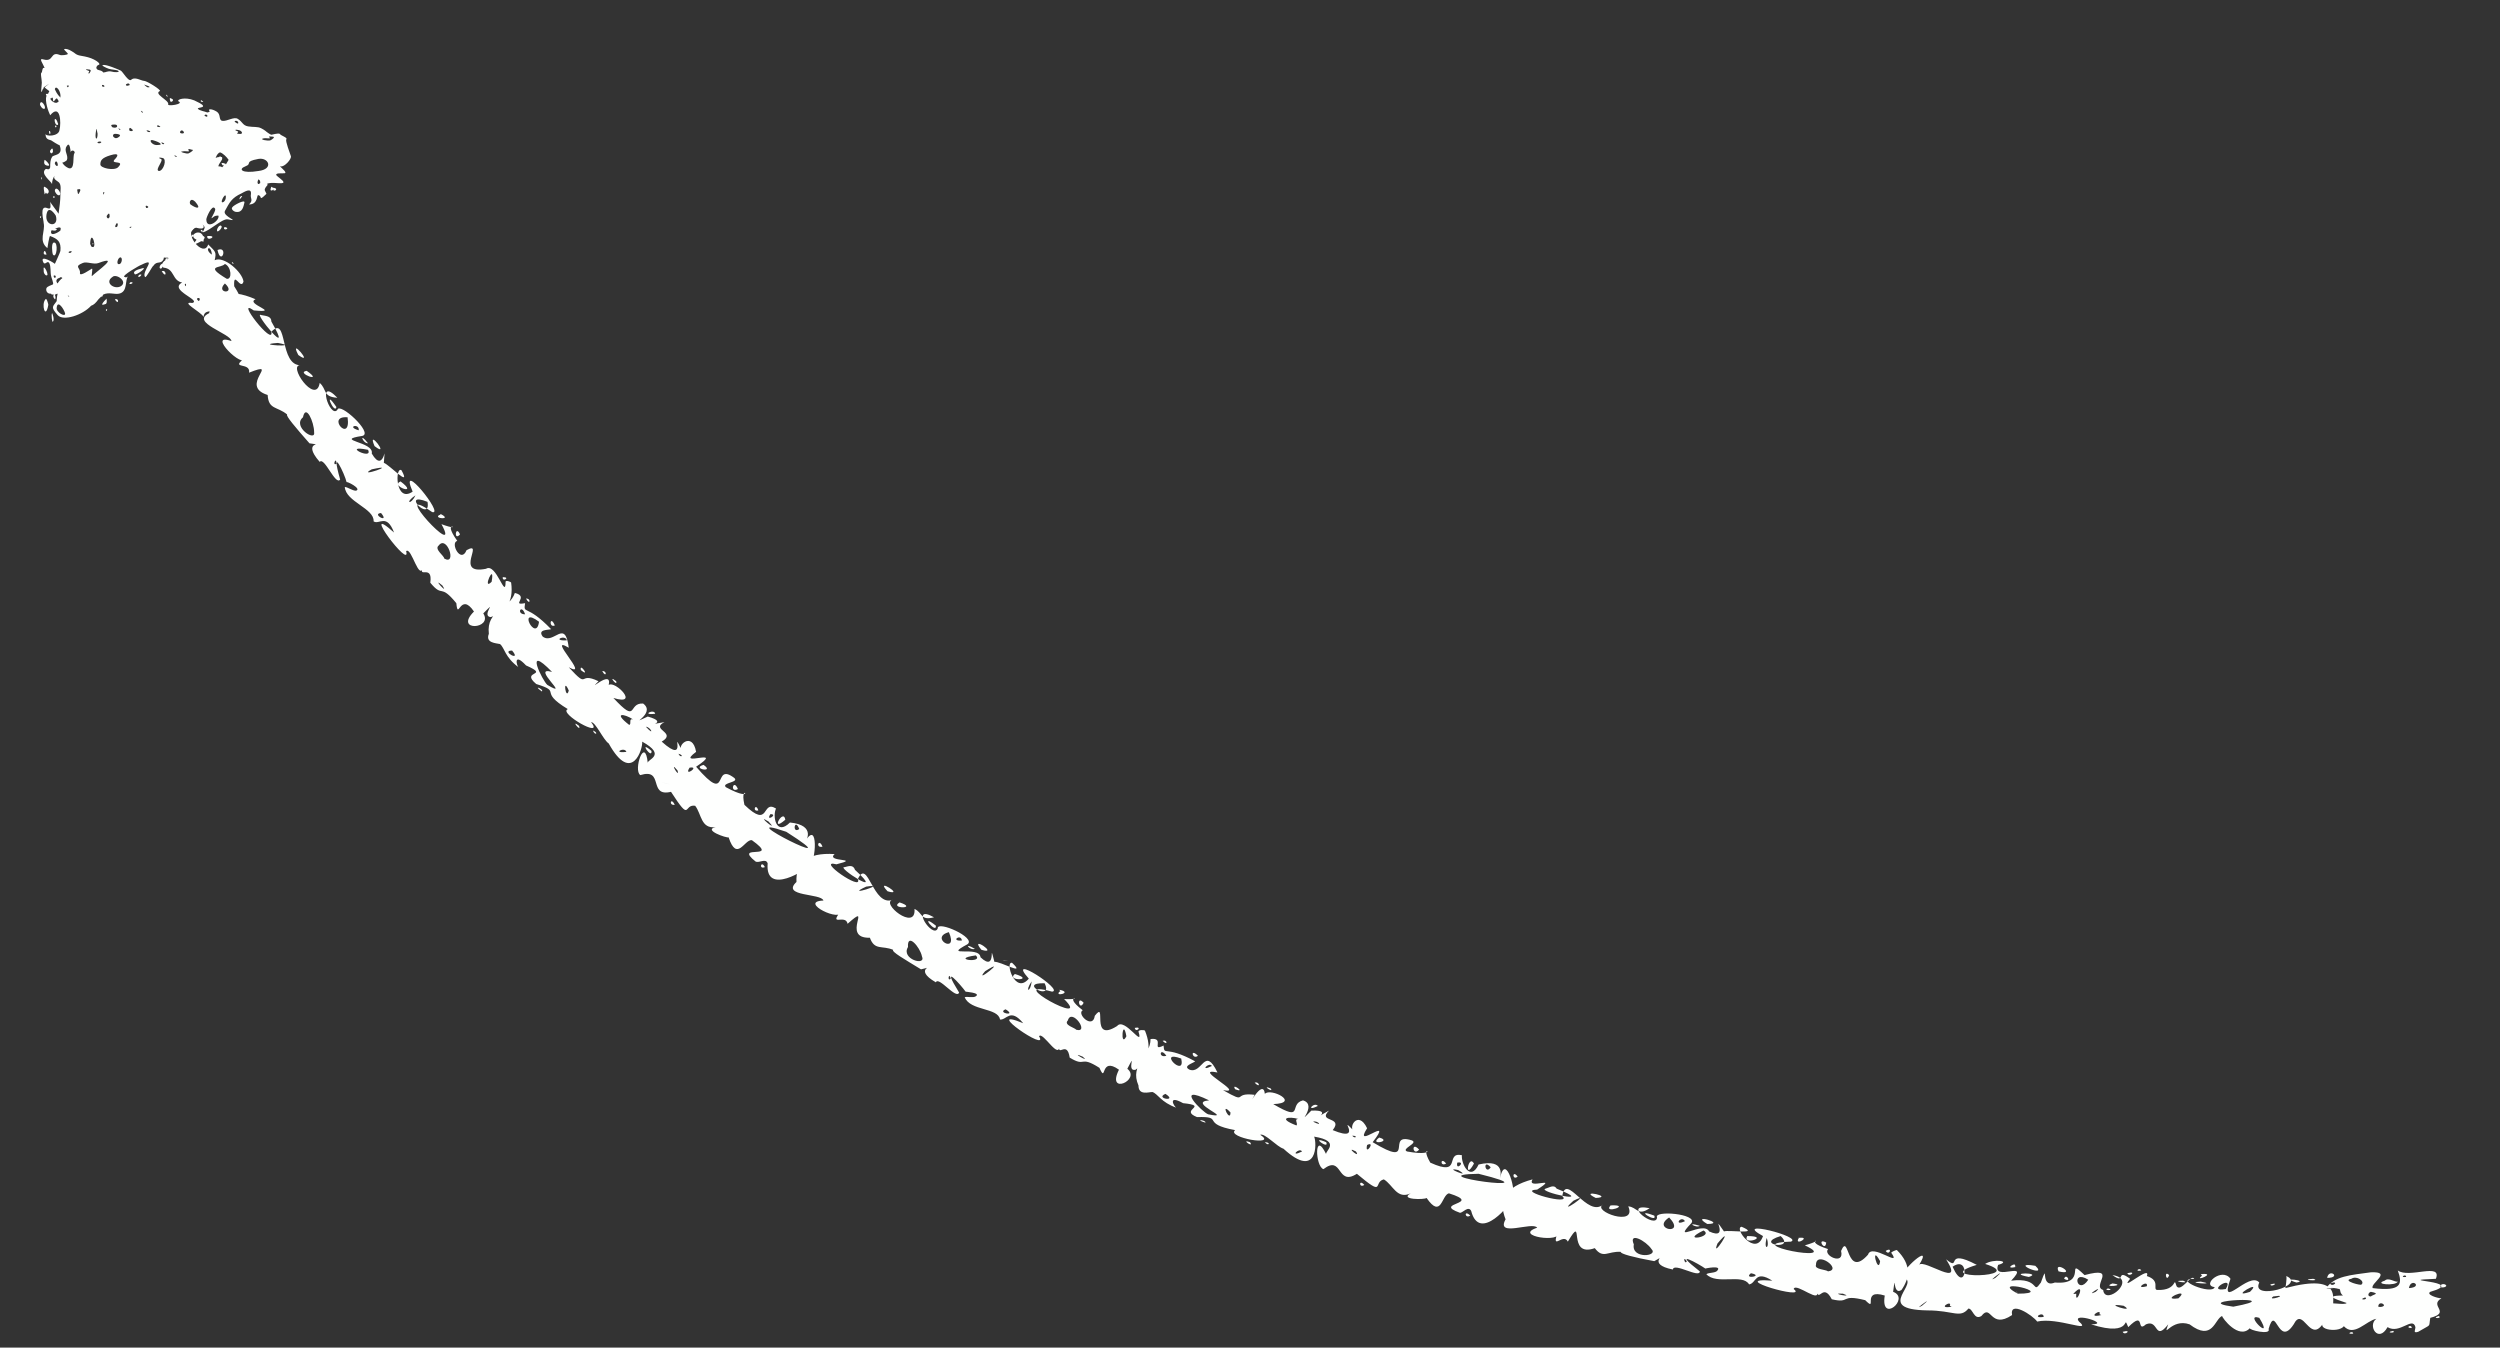 <?xml version="1.0" encoding="UTF-8" standalone="no"?><svg xmlns="http://www.w3.org/2000/svg" xmlns:xlink="http://www.w3.org/1999/xlink" clip-rule="evenodd" stroke-miterlimit="4.00" viewBox="0 0 269 145"><rect x="0" y="0" width="269" height="145" fill="#333333" stroke="none"/><desc>SVG generated by Keynote</desc><defs></defs><g transform="matrix(1.00, 0.00, -0.00, -1.00, 0.0, 145.0)"><path d="M 250.3 6.4 C 250.7 6.2 251.6 6.5 251.9 6.3 M 250.3 6.4 C 251.2 7.7 252.9 7.8 255.1 8.1 C 257.5 8.2 255.0 6.9 255.3 6.4 C 258.5 6.0 258.5 6.9 258.0 8.3 C 259.2 7.4 262.8 9.2 262.1 7.4 C 257.0 7.2 265.7 7.2 261.5 6.0 C 261.0 5.7 262.3 5.3 262.7 5.3 C 261.3 4.5 263.8 3.8 261.5 3.2 C 261.3 2.1 261.7 2.6 260.2 1.7 C 259.6 1.5 259.9 1.9 259.9 2.2 C 259.6 3.4 258.2 1.4 256.9 2.2 C 255.9 0.4 254.7 2.4 255.7 3.1 C 254.6 2.9 253.3 1.1 252.2 2.3 C 251.6 1.5 248.7 2.0 250.4 3.0 C 251.7 3.7 250.3 4.2 250.1 4.6 C 250.5 5.0 252.3 4.5 252.5 4.8 C 252.0 5.0 249.7 5.6 252.1 5.6 C 251.4 6.2 252.5 6.5 250.3 6.4 C 250.3 6.4 250.3 6.4 250.3 6.4 Z M 258.9 7.6 C 258.9 8.0 258.1 7.5 258.9 7.6 C 258.9 7.6 258.9 7.6 258.9 7.6 Z M 253.2 1.5 C 253.2 1.9 252.3 1.4 253.2 1.5 C 253.2 1.5 253.2 1.5 253.2 1.5 Z M 259.5 2.1 C 259.5 2.6 258.7 2.1 259.5 2.1 C 259.5 2.1 259.5 2.1 259.5 2.1 Z M 256.6 7.2 C 255.3 6.8 257.8 6.6 258.0 7.1 C 257.7 7.0 257.0 7.6 256.6 7.2 C 256.6 7.2 256.6 7.2 256.6 7.2 Z M 256.5 4.6 C 256.4 4.8 255.9 4.9 255.9 4.4 C 256.3 4.3 256.6 4.5 256.5 4.6 C 256.5 4.6 256.5 4.6 256.5 4.6 Z M 263.2 6.7 C 263.1 6.9 262.5 6.9 262.6 6.5 C 263.0 6.4 263.3 6.6 263.2 6.7 C 263.2 6.7 263.2 6.7 263.2 6.7 Z M 255.1 6.0 C 254.8 5.9 254.7 5.5 255.1 5.5 C 255.3 5.7 256.2 5.8 255.1 6.0 C 255.1 6.0 255.1 6.0 255.1 6.0 Z M 253.0 7.4 C 251.9 7.2 254.2 6.6 254.1 6.8 C 254.5 7.1 253.6 7.8 253.0 7.4 C 253.0 7.4 253.0 7.4 253.0 7.4 Z M 254.5 5.4 C 253.6 5.1 254.9 5.1 254.5 5.4 C 254.5 5.4 254.5 5.4 254.5 5.4 Z M 262.4 3.4 C 261.5 3.1 262.9 3.1 262.4 3.4 C 262.4 3.4 262.4 3.4 262.4 3.4 Z M 257.5 1.8 C 256.5 1.6 257.9 1.5 257.5 1.8 C 257.5 1.8 257.5 1.8 257.5 1.8 Z M 259.2 6.4 C 260.8 6.5 259.4 7.6 259.2 6.4 C 259.2 6.4 259.2 6.4 259.2 6.4 Z M 250.4 7.5 C 252.0 7.5 250.6 8.6 250.4 7.5 C 250.4 7.5 250.4 7.5 250.4 7.5 Z M 19.9 122.2 C 19.2 123.5 23.7 119.8 21.1 120.5 C 19.5 120.2 21.9 117.1 22.4 118.7 C 23.2 117.9 23.3 117.9 23.1 117.0 C 24.1 117.5 26.1 115.7 26.2 114.7 C 25.9 113.7 25.1 116.0 25.2 114.2 C 27.0 111.4 24.3 113.8 24.1 112.0 C 24.2 111.9 24.7 112.3 24.6 111.8 C 23.8 111.0 22.0 112.1 21.9 110.9 C 21.7 111.4 19.3 112.6 20.7 112.4 C 21.7 112.7 18.1 113.8 19.6 114.6 C 18.5 114.8 18.8 116.1 17.6 116.2 C 17.1 116.5 17.8 117.1 18.0 117.1 C 18.7 117.6 16.2 116.7 16.7 118.3 C 16.3 118.1 14.9 120.4 16.6 119.1 C 16.1 119.5 14.0 121.9 16.2 121.4 C 18.1 120.1 16.2 124.2 17.8 122.1 C 19.0 120.6 19.0 120.1 18.8 121.8 C 18.5 122.1 17.3 124.0 19.0 122.9 C 19.0 122.4 19.7 121.8 19.9 122.2 C 19.9 122.2 19.9 122.2 19.9 122.2 Z M 17.8 121.2 C 18.4 120.3 18.3 121.5 17.8 121.2 C 17.8 121.2 17.8 121.2 17.8 121.2 Z M 17.4 115.8 C 18.0 114.9 17.9 116.1 17.4 115.8 C 17.4 115.8 17.4 115.8 17.4 115.8 Z M 22.3 119.6 C 22.2 118.9 23.6 119.7 22.3 119.6 C 22.3 119.6 22.3 119.6 22.3 119.6 Z M 17.3 118.1 C 17.4 118.1 17.4 118.4 17.3 118.6 C 17.3 118.5 17.3 118.2 17.3 118.1 C 17.3 118.1 17.3 118.1 17.3 118.1 Z M 23.4 118.1 C 23.8 116.3 24.6 118.6 23.4 118.1 C 23.4 118.1 23.4 118.1 23.4 118.1 Z M 24.2 114.5 C 23.1 113.4 25.5 113.3 24.2 114.5 C 24.2 114.5 24.2 114.5 24.2 114.5 Z M 20.0 114.2 C 20.1 114.7 19.7 114.4 20.0 114.2 C 20.0 114.2 20.0 114.2 20.0 114.2 Z M 15.4 120.1 C 15.5 120.5 15.1 120.2 15.4 120.1 C 15.4 120.1 15.4 120.1 15.4 120.1 Z M 21.4 112.6 C 21.8 113.1 20.8 113.0 21.4 112.6 C 21.4 112.6 21.4 112.6 21.4 112.6 Z M 21.9 119.0 C 22.1 121.0 19.3 119.4 21.9 119.0 C 21.9 119.0 21.9 119.0 21.9 119.0 Z M 20.4 121.3 C 20.0 122.3 19.9 120.7 20.3 120.4 C 20.4 120.5 20.5 121.1 20.4 121.3 C 20.4 121.3 20.4 121.3 20.4 121.3 Z M 22.8 117.6 C 22.7 118.8 21.9 118.2 22.8 117.6 C 22.8 117.6 22.8 117.6 22.8 117.6 Z M 21.8 120.2 C 21.3 120.5 21.9 119.7 21.8 120.2 C 21.8 120.2 21.8 120.2 21.8 120.2 Z M 25.1 116.7 C 24.7 117.1 25.2 116.3 25.1 116.7 C 25.1 116.7 25.1 116.7 25.1 116.7 Z M 20.2 122.7 C 19.8 123.0 20.3 122.3 20.2 122.7 C 20.2 122.7 20.2 122.7 20.2 122.7 Z M 24.2 116.6 C 23.8 116.1 21.9 116.5 24.4 115.0 C 25.0 114.9 24.9 116.3 24.2 116.6 C 24.2 116.6 24.2 116.6 24.2 116.6 Z M 245.9 6.4 C 252.3 8.1 250.8 5.0 251.1 4.5 C 252.0 3.6 251.1 3.1 249.9 2.5 C 248.5 0.5 247.8 4.5 246.8 2.5 C 245.1 -0.1 244.9 4.8 244.1 2.0 C 244.4 1.3 241.9 1.9 242.1 2.1 C 240.9 0.8 239.1 3.2 239.1 3.4 C 238.3 3.1 238.1 0.6 235.6 2.5 C 233.6 3.2 232.7 0.8 233.3 2.5 C 231.8 0.6 232.3 3.1 230.9 2.5 C 229.8 1.5 230.9 4.1 229.0 2.2 C 228.3 3.8 229.7 1.0 225.0 2.5 C 227.3 2.5 222.8 3.9 223.7 2.8 C 225.2 1.5 221.4 3.3 219.2 2.8 C 218.7 3.5 216.2 5.1 216.5 3.5 C 214.1 1.9 214.3 4.8 213.2 3.4 C 212.4 2.9 212.3 4.2 211.8 4.2 C 210.9 3.1 210.2 4.0 207.4 4.0 C 201.4 4.1 206.9 7.0 204.7 7.6 C 204.4 8.2 208.1 11.5 206.5 8.9 C 207.0 9.6 211.5 6.2 209.4 9.5 C 211.1 8.1 209.1 10.8 212.7 8.9 C 207.4 7.3 218.4 7.5 213.6 9.0 C 214.5 9.6 216.5 9.3 215.0 8.9 C 214.3 7.0 218.6 9.5 216.4 7.2 C 219.6 7.6 218.6 5.6 219.6 7.0 C 220.5 9.5 219.4 6.3 221.1 7.0 C 224.8 6.7 222.1 9.9 224.3 7.8 C 228.0 8.8 225.0 6.6 226.3 6.2 C 226.5 4.4 230.1 7.4 227.3 7.8 C 228.8 6.7 227.6 8.6 229.2 7.4 C 227.9 5.8 231.5 9.0 231.0 7.7 C 232.5 7.2 231.6 6.3 232.1 6.2 C 234.4 6.1 233.8 7.8 234.2 6.6 C 234.7 5.9 235.8 8.0 236.1 7.4 C 233.7 7.4 238.0 5.6 238.3 6.5 C 236.8 6.7 239.1 8.7 240.0 7.4 C 238.7 3.8 242.0 8.3 243.1 7.0 C 242.1 5.0 248.3 6.7 246.0 7.7 C 246.1 7.5 245.9 6.3 245.9 6.4 M 236.8 7.1 C 234.8 7.0 238.9 6.7 236.8 7.1 M 236.9 7.7 C 236.0 7.0 238.7 8.1 236.8 7.9 C 236.8 7.9 237.0 7.7 236.9 7.7 M 228.9 8.0 C 229.1 7.5 230.0 8.3 228.9 8.0 M 227.3 6.9 C 226.0 6.4 229.0 6.7 227.3 6.9 M 210.1 8.7 C 211.5 5.5 212.1 10.1 210.1 8.7 M 221.5 8.2 C 223.6 7.7 220.9 9.5 221.5 8.2 M 222.1 7.4 C 223.0 6.9 222.3 8.1 222.1 7.4 M 213.4 8.3 C 213.2 8.3 213.2 8.3 213.4 8.3 C 213.4 8.3 213.4 8.3 213.4 8.3 Z M 208.3 8.8 C 208.3 8.8 208.3 8.8 208.3 8.8 C 208.3 8.8 208.3 8.8 208.3 8.8 Z M 218.3 7.6 C 219.9 8.1 215.7 8.1 218.3 7.6 C 218.3 7.6 218.3 7.6 218.3 7.6 Z M 210.2 4.0 C 210.3 3.9 210.3 3.9 210.2 4.0 C 210.2 4.0 210.2 4.0 210.2 4.0 Z M 238.3 5.7 C 238.4 5.7 238.4 5.7 238.3 5.7 C 238.3 5.7 238.3 5.7 238.3 5.7 Z M 244.3 6.8 C 244.3 6.4 245.4 7.1 244.3 6.8 C 244.3 6.8 244.3 6.8 244.3 6.8 Z M 249.3 3.4 C 249.4 3.3 249.4 3.3 249.3 3.4 C 249.3 3.4 249.3 3.4 249.3 3.4 Z M 240.3 4.1 C 240.4 4.1 240.4 4.1 240.3 4.1 C 240.3 4.1 240.3 4.1 240.3 4.1 Z M 239.5 6.3 C 240.5 8.0 237.2 5.9 239.5 6.3 C 239.5 6.3 239.5 6.3 239.5 6.3 Z M 219.9 3.3 C 219.9 4.0 218.5 3.1 219.9 3.3 C 219.9 3.3 219.9 3.3 219.9 3.3 Z M 227.1 6.2 C 226.9 6.6 226.2 6.1 227.1 6.2 C 227.1 6.2 227.1 6.2 227.1 6.2 Z M 230.4 8.3 C 230.2 8.7 229.6 8.1 230.4 8.3 C 230.4 8.3 230.4 8.3 230.4 8.3 Z M 244.2 7.2 C 244.1 7.3 244.1 7.3 244.2 7.2 C 244.2 7.2 244.2 7.2 244.2 7.2 Z M 242.1 6.0 C 243.6 7.5 239.7 5.2 242.1 6.0 C 242.1 6.0 242.1 6.0 242.1 6.0 Z M 244.6 5.5 C 243.8 4.9 246.6 5.8 244.6 5.5 M 243.1 3.2 C 241.3 3.8 244.8 0.4 243.1 3.2 C 243.1 3.2 243.1 3.2 243.1 3.2 Z M 233.8 2.8 C 233.7 2.7 233.7 2.7 233.8 2.8 C 233.8 2.8 233.8 2.8 233.8 2.8 Z M 234.9 7.2 C 233.3 7.2 235.9 6.8 234.9 7.2 C 234.9 7.2 234.9 7.2 234.9 7.2 Z M 248.9 7.4 C 247.2 7.3 249.9 7.1 248.9 7.4 C 248.9 7.4 248.9 7.4 248.9 7.4 Z M 228.5 4.5 C 225.9 4.9 230.0 3.6 228.5 4.5 C 228.5 4.5 228.5 4.5 228.5 4.5 Z M 219.1 6.9 C 219.0 6.9 219.0 6.9 219.1 6.9 C 219.1 6.9 219.1 6.9 219.1 6.9 Z M 217.4 7.7 C 217.4 7.7 217.4 7.7 217.4 7.7 C 217.4 7.7 217.4 7.7 217.4 7.7 Z M 210.1 6.8 C 209.9 6.7 209.9 6.7 210.1 6.8 C 210.1 6.8 210.1 6.8 210.1 6.8 Z M 215.9 8.6 C 215.9 8.5 215.9 8.5 215.9 8.6 C 215.9 8.6 215.9 8.6 215.9 8.6 Z M 210.9 8.6 C 210.8 8.6 210.8 8.6 210.9 8.6 C 210.9 8.6 210.9 8.6 210.9 8.6 Z M 211.7 9.9 C 211.6 9.9 211.6 9.9 211.7 9.9 C 211.7 9.9 211.7 9.9 211.7 9.9 Z M 222.3 2.2 C 222.2 2.2 222.2 2.2 222.3 2.2 C 222.3 2.2 222.3 2.2 222.3 2.2 Z M 241.4 7.8 C 241.3 7.6 241.3 7.6 241.4 7.8 C 241.4 7.8 241.4 7.8 241.4 7.8 Z M 211.2 8.0 C 211.2 8.0 211.2 8.0 211.2 8.0 C 211.2 8.0 211.2 8.0 211.2 8.0 Z M 223.4 5.7 C 223.3 4.4 224.6 7.4 223.1 5.8 C 223.1 5.7 223.5 5.9 223.4 5.7 M 221.6 3.7 C 221.6 3.6 221.6 3.6 221.6 3.7 C 221.6 3.7 221.6 3.7 221.6 3.7 Z M 227.2 2.5 C 227.3 2.5 227.3 2.5 227.2 2.5 C 227.2 2.5 227.2 2.5 227.2 2.5 Z M 216.8 8.7 C 217.1 9.4 215.4 8.3 217.0 8.7 M 209.8 4.5 C 210.1 5.2 208.3 4.1 210.0 4.4 M 250.7 6.9 C 251.0 6.4 251.8 7.3 250.7 6.9 M 228.4 1.7 C 228.6 1.2 229.5 2.0 228.4 1.7 M 225.9 3.6 C 226.2 4.3 224.4 3.1 226.1 3.5 M 213.6 4.2 C 213.5 4.2 213.5 4.2 213.6 4.2 C 213.6 4.2 213.6 4.2 213.6 4.2 Z M 232.5 7.2 C 232.4 7.2 232.4 7.2 232.5 7.2 C 232.5 7.2 232.5 7.2 232.5 7.2 Z M 225.5 6.0 C 226.5 6.9 224.2 5.4 225.5 6.0 M 234.4 5.3 C 235.8 6.6 232.2 5.0 234.4 5.3 M 206.8 4.5 C 208.5 5.9 205.6 3.8 206.8 4.5 M 214.7 7.5 C 216.3 8.9 213.5 6.8 214.7 7.5 M 231.0 6.6 C 231.2 7.4 229.5 6.2 231.0 6.6 M 247.1 7.0 C 248.5 7.2 245.1 7.6 247.1 7.0 M 217.3 3.8 C 217.2 3.7 217.2 3.7 217.3 3.8 C 217.3 3.8 217.3 3.8 217.3 3.8 Z M 242.1 1.3 C 242.0 1.2 242.0 1.2 242.1 1.3 C 242.1 1.3 242.1 1.3 242.1 1.3 Z M 205.5 9.7 C 205.5 9.6 205.5 9.6 205.5 9.7 C 205.5 9.7 205.5 9.7 205.5 9.7 Z M 215.5 6.7 C 215.4 6.6 215.4 6.6 215.5 6.7 C 215.5 6.7 215.5 6.7 215.5 6.7 Z M 208.4 9.5 C 208.3 9.5 208.3 9.5 208.4 9.5 C 208.4 9.5 208.4 9.5 208.4 9.5 Z M 220.1 5.2 C 220.1 5.1 220.1 5.1 220.1 5.2 C 220.1 5.2 220.1 5.2 220.1 5.2 Z M 221.4 8.9 C 221.3 8.9 221.3 8.9 221.4 8.9 C 221.4 8.9 221.4 8.9 221.4 8.9 Z M 226.4 7.0 C 226.4 6.9 226.4 6.9 226.4 7.0 C 226.4 7.0 226.4 7.0 226.4 7.0 Z M 219.0 8.8 C 216.0 9.3 220.5 7.4 219.0 8.8 C 219.0 8.8 219.0 8.8 219.0 8.8 Z M 224.1 4.6 C 224.0 4.5 224.0 4.5 224.1 4.6 C 224.1 4.6 224.1 4.6 224.1 4.6 Z M 224.7 7.3 C 222.8 8.5 223.5 5.5 224.7 7.3 M 233.4 7.8 C 232.8 8.4 233.1 6.9 233.4 7.8 M 236.8 2.6 C 236.8 2.5 236.8 2.5 236.8 2.6 C 236.8 2.6 236.8 2.6 236.8 2.6 Z M 235.8 3.0 C 235.7 3.0 235.7 3.0 235.8 3.0 C 235.8 3.0 235.8 3.0 235.8 3.0 Z M 235.5 7.9 C 235.5 7.9 235.5 7.9 235.5 7.9 C 235.5 7.9 235.5 7.9 235.5 7.9 Z M 235.7 1.6 C 235.6 1.5 235.6 1.5 235.7 1.6 C 235.7 1.6 235.7 1.6 235.7 1.6 Z M 222.5 8.7 C 222.5 8.7 222.5 8.7 222.5 8.7 C 222.5 8.7 222.5 8.7 222.5 8.7 Z M 207.0 10.3 C 206.9 10.2 206.9 10.2 207.0 10.3 C 207.0 10.3 207.0 10.3 207.0 10.3 Z M 246.6 3.0 C 246.5 2.9 246.5 2.9 246.6 3.0 C 246.6 3.0 246.6 3.0 246.6 3.0 Z M 220.8 7.3 C 220.7 7.3 220.7 7.3 220.8 7.3 C 220.8 7.3 220.8 7.3 220.8 7.3 Z M 239.1 2.8 C 239.0 2.7 239.0 2.7 239.1 2.8 C 239.1 2.8 239.1 2.8 239.1 2.8 Z M 221.8 7.6 C 221.8 7.6 221.8 7.6 221.8 7.6 C 221.8 7.6 221.8 7.6 221.8 7.6 Z M 217.7 3.4 C 217.7 3.4 217.7 3.4 217.7 3.4 C 217.7 3.4 217.7 3.4 217.7 3.4 Z M 214.3 2.9 C 214.2 2.8 214.2 2.8 214.3 2.9 C 214.3 2.9 214.3 2.9 214.3 2.9 Z M 218.2 6.1 C 218.1 6.0 218.1 6.0 218.2 6.1 C 218.2 6.1 218.2 6.1 218.2 6.1 Z M 240.3 4.4 C 246.7 5.6 235.2 5.1 240.3 4.4 M 217.1 5.8 C 221.5 5.8 213.8 7.6 217.1 5.8 C 216.7 6.3 217.1 5.9 217.1 5.8 M 204.1 10.5 C 205.7 8.9 205.5 7.5 204.6 6.2 C 203.6 5.5 204.0 8.4 203.7 6.0 C 205.6 5.3 202.3 2.5 202.8 5.6 C 200.2 6.4 202.1 3.7 200.7 5.1 C 197.9 5.8 199.2 4.7 197.1 5.2 C 196.1 7.1 195.7 4.6 195.4 6.3 C 196.2 4.4 193.2 7.1 193.0 6.3 C 194.7 5.0 185.6 7.6 190.7 7.2 C 188.8 8.4 189.0 6.9 188.2 6.8 C 187.5 8.0 184.7 6.7 183.6 7.9 C 183.9 8.1 184.6 8.0 184.8 8.3 C 185.3 8.9 183.4 8.5 183.5 8.5 C 182.8 9.0 179.7 10.7 182.9 8.2 C 182.9 7.4 180.1 9.2 180.0 8.4 C 177.0 9.0 179.6 10.2 178.0 9.3 C 175.8 9.7 174.3 10.1 174.4 10.3 C 173.0 10.4 172.5 9.5 171.6 10.7 C 168.5 9.6 170.6 14.6 168.7 11.4 C 168.2 12.4 166.9 10.3 167.6 12.4 C 168.2 11.2 162.7 12.0 165.4 12.9 C 164.9 13.6 160.9 11.8 162.0 13.8 C 161.2 15.8 161.9 17.3 164.9 18.1 C 164.2 16.9 167.9 18.6 165.4 17.0 C 163.0 16.9 169.3 15.2 168.1 16.3 C 168.5 18.9 170.8 13.9 172.5 15.4 C 171.2 14.7 176.2 12.9 175.2 15.2 C 176.2 15.1 176.2 14.1 177.5 15.0 C 174.4 15.6 178.2 12.7 178.3 14.0 C 177.9 14.8 182.7 14.4 182.0 13.4 C 179.8 11.1 183.3 13.7 183.9 12.5 C 186.3 11.4 183.9 14.8 185.5 12.5 C 186.0 12.7 189.5 12.1 187.4 13.0 C 186.5 12.9 188.9 9.7 189.7 12.0 C 186.2 13.9 194.1 11.9 192.7 11.4 C 186.8 11.2 198.5 9.0 194.2 11.0 C 197.0 11.8 193.6 11.6 196.7 10.6 C 196.1 9.9 198.5 8.8 198.1 10.4 C 199.0 12.5 198.6 7.3 201.0 10.0 C 201.4 11.3 204.7 8.5 203.5 10.2 C 203.5 10.3 204.0 10.5 204.1 10.5 M 202.9 10.4 C 203.3 9.8 203.7 10.9 202.9 10.4 M 203.3 9.9 C 203.4 9.9 203.4 9.9 203.3 9.9 C 203.3 9.9 203.3 9.9 203.3 9.9 Z M 197.1 10.4 C 197.2 10.5 197.2 10.5 197.1 10.4 C 197.1 10.4 197.1 10.4 197.1 10.4 Z M 191.3 5.7 C 191.4 5.8 191.4 5.8 191.3 5.7 C 191.3 5.7 191.3 5.7 191.3 5.7 Z M 193.0 10.9 C 193.1 10.9 193.1 10.9 193.0 10.9 C 193.0 10.9 193.0 10.9 193.0 10.9 Z M 199.3 9.7 C 199.3 9.7 199.3 9.7 199.3 9.7 C 199.3 9.7 199.3 9.7 199.3 9.7 Z M 193.5 11.7 C 193.1 10.9 195.0 12.0 193.5 11.8 C 193.4 11.8 193.7 11.7 193.5 11.7 M 188.3 12.9 C 188.2 12.8 188.2 12.8 188.3 12.9 M 175.4 9.0 C 175.3 8.9 175.3 8.9 175.4 9.0 M 175.9 15.6 C 175.8 15.5 175.8 15.5 175.9 15.6 M 182.9 13.1 C 181.3 13.6 182.5 12.8 182.9 13.1 M 171.7 16.1 C 173.8 16.2 169.7 17.1 171.7 16.1 M 169.9 17.1 C 169.7 17.1 169.7 17.1 169.9 17.1 M 178.7 14.6 C 178.8 14.6 178.8 14.6 178.7 14.6 C 178.7 14.6 178.7 14.6 178.7 14.6 Z M 183.7 13.3 C 185.9 13.3 181.7 14.5 183.7 13.3 M 196.5 11.3 C 195.4 11.9 196.4 10.2 196.5 11.3 M 198.9 10.5 C 198.9 10.4 198.9 10.4 198.9 10.5 C 198.9 10.5 198.9 10.5 198.9 10.5 Z M 174.9 15.4 C 174.9 15.4 174.9 15.4 174.9 15.4 C 174.9 15.4 174.9 15.4 174.9 15.4 Z M 172.6 16.1 C 172.7 16.1 172.7 16.1 172.6 16.1 C 172.6 16.1 172.6 16.1 172.6 16.1 Z M 167.3 11.2 C 167.4 11.1 167.4 11.1 167.3 11.2 C 167.3 11.2 167.3 11.2 167.3 11.2 Z M 196.7 8.2 C 198.3 8.4 195.4 10.5 195.4 8.9 C 195.2 8.4 196.5 8.4 196.7 8.2 M 184.8 11.2 C 184.0 9.2 186.9 13.7 184.8 11.2 M 169.3 15.8 C 167.2 13.9 171.7 17.0 169.3 15.8 M 166.3 17.1 C 165.3 16.8 172.0 15.3 167.5 17.1 C 167.2 17.6 166.7 17.2 166.3 17.1 M 188.0 12.0 C 187.4 10.9 190.6 12.0 188.0 12.0 M 177.7 10.6 C 177.1 11.5 175.2 12.5 175.8 11.1 C 175.5 9.5 178.5 9.8 177.7 10.6 M 202.3 9.3 C 201.2 11.3 202.1 7.7 202.3 9.3 M 196.0 10.1 C 196.0 10.1 196.0 10.1 196.0 10.1 C 196.0 10.1 196.0 10.1 196.0 10.1 Z M 193.6 10.7 C 193.5 10.6 193.5 10.6 193.6 10.7 M 201.5 11.0 C 201.4 10.9 201.4 10.9 201.5 11.0 M 178.1 12.4 C 178.0 12.3 178.0 12.3 178.1 12.4 M 183.3 12.6 C 180.6 11.3 184.5 11.9 183.3 12.6 M 188.4 8.0 C 187.5 7.3 189.9 7.7 188.4 8.0 M 179.6 14.0 C 177.6 12.7 181.5 12.0 179.6 14.0 M 184.5 12.5 C 184.4 12.5 184.4 12.5 184.5 12.5 C 184.5 12.5 184.5 12.5 184.5 12.5 Z M 177.0 10.5 C 177.1 10.5 177.1 10.5 177.0 10.5 C 177.0 10.5 177.0 10.5 177.0 10.5 Z M 176.3 10.8 C 176.4 10.7 176.4 10.7 176.3 10.8 C 176.3 10.8 176.3 10.8 176.3 10.8 Z M 177.6 14.7 C 177.7 14.6 177.7 14.6 177.6 14.7 C 177.6 14.7 177.6 14.7 177.6 14.7 Z M 198.3 5.8 C 196.6 5.9 199.7 5.3 198.3 5.8 C 198.3 5.8 198.3 5.8 198.3 5.8 Z M 191.6 12.0 C 188.6 11.1 193.3 10.4 191.6 12.0 C 191.6 12.0 191.6 12.0 191.6 12.0 Z M 188.0 10.3 C 188.0 10.2 188.0 10.2 188.0 10.3 C 188.0 10.3 188.0 10.3 188.0 10.3 Z M 180.9 14.9 C 180.9 14.8 180.9 14.8 180.9 14.9 C 180.9 14.9 180.9 14.9 180.9 14.9 Z M 197.4 5.7 C 197.4 5.6 197.4 5.6 197.4 5.7 C 197.4 5.7 197.4 5.7 197.4 5.7 Z M 172.8 14.9 C 172.8 14.8 172.8 14.8 172.8 14.9 C 172.8 14.9 172.8 14.9 172.8 14.9 Z M 181.5 9.3 C 181.0 10.0 181.3 8.8 181.5 9.3 C 181.5 9.3 181.5 9.3 181.5 9.3 Z M 179.0 9.8 C 178.9 9.8 178.9 9.8 179.0 9.8 C 179.0 9.8 179.0 9.8 179.0 9.8 Z M 169.4 17.4 C 169.3 17.4 169.3 17.4 169.4 17.4 C 169.4 17.4 169.4 17.4 169.4 17.4 Z M 172.3 9.7 C 172.2 9.7 172.2 9.7 172.3 9.7 C 172.3 9.7 172.3 9.7 172.3 9.7 Z M 170.7 12.1 C 170.7 12.1 170.7 12.1 170.7 12.1 C 170.7 12.1 170.7 12.1 170.7 12.1 Z M 178.0 14.2 C 175.6 15.1 178.4 13.3 178.0 14.2 C 178.0 14.2 178.0 14.2 178.0 14.2 Z M 164.8 14.3 C 164.7 14.2 164.7 14.2 164.8 14.3 C 164.8 14.3 164.8 14.3 164.8 14.3 Z M 164.2 16.9 C 164.1 16.8 164.1 16.8 164.2 16.9 C 164.2 16.9 164.2 16.9 164.2 16.9 Z M 163.9 18.3 C 163.8 18.2 163.8 18.2 163.9 18.3 C 163.9 18.3 163.9 18.3 163.9 18.3 Z M 193.2 8.2 C 193.3 8.3 193.3 8.3 193.2 8.2 C 193.2 8.2 193.2 8.2 193.2 8.2 Z M 194.9 11.9 C 194.9 11.9 194.9 11.9 194.9 11.9 C 194.9 11.9 194.9 11.9 194.9 11.9 Z M 191.5 12.6 C 191.5 12.6 191.5 12.6 191.5 12.6 C 191.5 12.6 191.5 12.6 191.5 12.6 Z M 193.5 5.8 C 193.5 5.9 193.5 5.9 193.5 5.8 C 193.5 5.8 193.5 5.8 193.5 5.8 Z M 181.2 11.4 C 181.3 11.5 181.3 11.5 181.2 11.4 C 181.2 11.4 181.2 11.4 181.2 11.4 Z M 179.7 10.2 C 179.8 10.2 179.8 10.2 179.7 10.2 C 179.7 10.2 179.7 10.2 179.7 10.2 Z M 182.3 7.6 C 182.3 7.6 182.3 7.6 182.3 7.6 C 182.3 7.6 182.3 7.6 182.3 7.6 Z M 178.5 9.1 C 178.6 9.1 178.6 9.1 178.5 9.1 C 178.5 9.1 178.5 9.1 178.5 9.1 Z M 202.4 5.2 C 202.4 5.2 202.4 5.2 202.4 5.2 C 202.4 5.2 202.4 5.2 202.4 5.2 Z M 203.0 8.1 C 203.1 8.0 203.1 8.0 203.0 8.1 C 203.0 8.1 203.0 8.1 203.0 8.1 Z M 181.3 13.6 C 180.9 14.3 180.0 13.0 181.3 13.6 M 186.0 12.3 C 186.0 12.2 186.0 12.2 186.0 12.3 C 186.0 12.3 186.0 12.3 186.0 12.3 Z M 173.3 15.3 C 172.4 14.3 175.7 15.4 173.3 15.3 C 173.3 15.3 173.3 15.3 173.3 15.3 Z M 174.7 10.0 C 174.6 10.0 174.6 10.0 174.7 10.0 C 174.7 10.0 174.7 10.0 174.7 10.0 Z M 173.5 10.7 C 173.4 10.6 173.4 10.6 173.5 10.7 C 173.5 10.7 173.5 10.7 173.5 10.7 Z M 167.5 15.5 C 167.3 15.5 167.3 15.5 167.5 15.5 M 186.8 13.2 C 186.0 12.8 186.2 12.9 186.8 13.2 M 171.7 15.7 C 171.8 15.6 171.8 15.6 171.7 15.7 C 171.7 15.7 171.7 15.7 171.7 15.7 Z M 166.2 16.6 C 166.2 16.5 166.2 16.5 166.2 16.6 C 166.2 16.6 166.2 16.6 166.2 16.6 Z M 190.1 11.8 C 189.7 10.4 190.5 10.6 190.1 11.8 M 199.8 9.8 C 199.7 9.7 199.7 9.7 199.8 9.8 C 199.8 9.8 199.8 9.8 199.8 9.8 Z M 159.1 19.7 C 162.1 20.4 161.4 18.3 161.4 18.2 C 162.0 21.2 163.3 16.5 162.7 16.0 C 162.7 15.6 159.2 11.2 158.3 14.7 C 158.0 15.3 157.4 14.5 157.1 14.5 C 154.0 15.6 159.7 15.4 155.9 16.6 C 155.1 16.4 155.1 13.8 153.5 16.1 C 153.3 15.9 150.5 15.9 151.8 16.6 C 150.3 15.9 149.9 17.5 148.9 18.1 C 147.7 17.8 149.1 16.1 146.0 18.7 C 143.8 17.3 144.5 20.8 142.4 19.2 C 141.5 19.5 141.4 23.5 142.7 20.8 C 142.5 21.1 144.4 22.2 141.4 22.7 C 141.7 22.1 141.8 18.0 138.1 21.4 C 137.4 21.6 136.1 23.1 135.6 22.9 C 137.6 21.6 131.9 22.6 132.9 23.4 C 129.1 24.1 131.8 24.9 128.8 24.8 C 126.8 25.6 130.2 26.0 127.3 26.3 C 125.5 27.3 126.4 25.8 126.6 25.8 C 124.9 26.4 124.6 27.3 124.0 27.5 C 123.6 27.5 122.5 27.1 122.5 28.2 C 121.5 30.5 123.8 31.3 123.8 33.2 C 125.4 33.4 123.8 31.8 125.2 32.5 C 125.3 31.3 125.3 32.6 128.6 30.8 C 128.4 30.6 127.2 30.3 128.0 29.9 C 129.4 29.4 129.6 32.5 131.0 29.6 C 128.1 30.2 134.2 27.2 131.6 27.7 C 134.4 26.1 132.5 27.5 135.0 27.2 C 134.1 25.5 135.9 29.1 136.1 27.3 C 136.7 28.0 140.0 26.3 137.0 26.2 C 140.4 24.2 138.6 26.2 140.2 26.6 C 141.9 26.1 139.2 23.6 141.1 25.5 C 143.7 25.6 140.8 24.3 143.0 25.5 C 141.7 24.2 144.6 24.9 143.4 23.4 C 147.0 21.9 143.6 25.4 145.8 23.2 C 144.9 23.5 146.1 25.7 147.1 23.6 C 145.5 21.1 150.1 25.2 147.7 22.1 C 152.5 19.2 149.0 23.2 151.9 22.3 C 152.7 22.0 150.7 21.4 151.4 21.1 C 155.3 20.4 152.5 22.3 153.9 19.9 C 157.4 18.3 155.4 21.1 157.3 20.7 C 157.2 19.8 158.2 17.8 159.1 19.7 M 155.6 19.8 C 155.0 20.6 154.9 19.4 155.6 19.8 M 163.3 18.4 C 162.7 19.2 162.7 17.9 163.3 18.4 M 152.7 21.3 C 151.8 22.3 152.0 20.5 152.7 21.3 M 132.9 27.8 C 134.2 27.3 132.4 28.6 132.9 27.8 M 160.4 19.4 C 159.5 20.4 159.8 18.5 160.4 19.4 M 161.3 17.6 C 161.2 17.6 161.2 17.6 161.3 17.6 M 131.6 30.1 C 131.5 30.1 131.5 30.1 131.6 30.1 M 136.7 27.9 C 135.6 28.3 137.2 27.3 136.7 27.9 M 134.5 22.1 C 133.4 22.5 135.0 21.4 134.5 22.1 M 128.9 31.4 C 128.0 32.3 128.3 30.9 128.9 31.4 M 125.5 31.4 C 124.8 32.4 124.6 31.1 125.5 31.4 M 155.6 17.5 C 155.6 17.4 155.6 17.4 155.6 17.5 C 155.6 17.5 155.6 17.5 155.6 17.5 Z M 145.2 19.4 C 146.6 19.5 143.5 19.2 145.2 19.4 M 148.4 22.6 C 147.2 21.7 149.9 22.2 148.4 22.6 C 148.4 22.6 148.4 22.6 148.4 22.6 Z M 149.9 21.5 C 149.9 21.4 149.9 21.4 149.9 21.5 C 149.9 21.5 149.9 21.5 149.9 21.5 Z M 144.4 23.3 C 144.4 23.3 144.4 23.3 144.4 23.3 C 144.4 23.3 144.4 23.3 144.4 23.3 Z M 145.5 22.8 C 145.8 22.4 146.2 22.8 145.5 22.8 C 145.5 22.8 145.5 22.8 145.5 22.8 Z M 136.1 22.1 C 136.5 21.6 136.8 22.1 136.1 22.1 C 136.1 22.1 136.1 22.1 136.1 22.1 Z M 147.1 21.8 C 146.8 20.5 148.1 22.3 147.1 21.8 C 147.1 21.8 147.1 21.8 147.1 21.8 Z M 140.1 21.1 C 139.8 21.6 138.7 20.4 140.1 21.1 M 130.4 30.3 C 130.1 30.8 129.0 29.6 130.4 30.3 M 141.8 26.0 C 141.4 26.5 140.4 25.3 141.8 26.0 M 155.1 20.5 C 154.9 20.4 154.9 20.4 155.1 20.5 M 146.8 17.5 C 146.2 18.2 146.2 17.1 146.8 17.5 M 158.2 14.2 C 157.5 14.9 157.6 13.8 158.2 14.2 M 129.7 24.2 C 129.8 24.5 128.4 24.6 129.7 24.2 M 139.7 24.6 C 138.7 24.9 137.4 24.7 139.5 23.9 C 139.7 24.1 139.2 24.6 139.7 24.6 C 139.7 24.6 139.7 24.6 139.7 24.6 Z M 135.0 23.4 C 134.9 23.3 134.9 23.3 135.0 23.4 M 138.4 26.4 C 138.2 26.4 138.2 26.4 138.4 26.4 M 132.6 28.7 C 132.4 28.6 132.4 28.6 132.6 28.7 M 132.0 29.4 C 132.0 29.3 132.0 29.3 132.0 29.4 C 132.0 29.4 132.0 29.4 132.0 29.4 Z M 126.0 32.6 C 126.0 32.6 126.0 32.6 126.0 32.6 C 126.0 32.6 126.0 32.6 126.0 32.6 Z M 134.4 27.8 C 134.3 27.7 134.3 27.7 134.4 27.8 C 134.4 27.8 134.4 27.8 134.4 27.8 Z M 127.2 25.6 C 127.2 25.5 127.2 25.5 127.2 25.6 C 127.2 25.6 127.2 25.6 127.2 25.6 Z M 128.2 26.0 C 128.1 26.0 128.1 26.0 128.2 26.0 C 128.2 26.0 128.2 26.0 128.2 26.0 Z M 158.6 19.8 C 158.0 20.9 157.5 17.8 158.6 19.8 M 125.4 27.3 C 124.2 26.8 126.8 26.4 125.4 27.3 C 125.4 27.3 125.4 27.3 125.4 27.3 Z M 134.6 26.5 C 134.5 26.4 134.5 26.4 134.6 26.5 M 131.6 29.4 C 131.5 29.3 131.5 29.3 131.6 29.4 M 148.8 23.7 C 148.7 23.6 148.7 23.6 148.8 23.7 M 127.1 31.1 C 124.4 32.1 127.6 28.9 127.1 31.1 M 149.7 22.1 C 149.8 22.2 149.8 22.2 149.7 22.1 M 142.7 22.1 C 140.8 22.9 143.1 21.2 142.7 22.1 M 138.6 25.4 C 138.6 25.3 138.6 25.3 138.6 25.4 C 138.6 25.4 138.6 25.4 138.6 25.4 Z M 141.3 24.3 C 142.5 23.7 141.7 24.5 141.3 24.3 C 141.3 24.3 141.3 24.3 141.3 24.3 Z M 156.9 19.1 C 155.1 19.5 158.6 18.1 156.9 19.1 C 156.9 19.1 156.9 19.1 156.9 19.1 Z M 127.1 27.9 C 127.2 27.8 127.2 27.8 127.1 27.9 C 127.1 27.9 127.1 27.9 127.1 27.9 Z M 135.0 28.5 C 135.7 27.8 135.5 28.7 135.0 28.5 C 135.0 28.5 135.0 28.5 135.0 28.5 Z M 125.1 33.0 C 125.7 32.4 125.6 33.2 125.1 33.0 C 125.1 33.0 125.1 33.0 125.1 33.0 Z M 159.1 18.7 C 152.0 18.6 168.0 16.5 159.1 18.7 C 159.1 18.7 159.1 18.7 159.1 18.7 Z M 140.5 25.6 C 140.5 25.5 140.5 25.5 140.5 25.6 C 140.5 25.6 140.5 25.6 140.5 25.6 Z M 152.5 22.2 C 152.6 22.1 152.6 22.1 152.5 22.2 C 152.5 22.2 152.5 22.2 152.5 22.2 Z M 154.2 20.4 C 154.2 20.3 154.2 20.3 154.2 20.4 C 154.2 20.4 154.2 20.4 154.2 20.4 Z M 152.1 15.8 C 152.1 15.8 152.1 15.8 152.1 15.8 C 152.1 15.8 152.1 15.8 152.1 15.8 Z M 152.1 18.2 C 152.1 18.0 152.1 18.0 152.1 18.2 C 152.1 18.2 152.1 18.2 152.1 18.2 Z M 156.1 16.1 C 156.1 16.0 156.1 16.0 156.1 16.1 C 156.1 16.1 156.1 16.1 156.1 16.1 Z M 155.8 15.4 C 155.8 15.4 155.8 15.4 155.8 15.4 C 155.8 15.4 155.8 15.4 155.8 15.4 Z M 131.0 28.1 C 131.1 28.0 131.1 28.0 131.0 28.1 C 131.0 28.1 131.0 28.1 131.0 28.1 Z M 132.4 25.3 C 131.2 26.6 132.4 24.1 132.4 25.3 C 132.4 25.3 132.4 25.3 132.4 25.3 Z M 145.9 21.1 C 144.6 21.8 146.5 20.2 145.9 21.1 C 145.9 21.1 145.9 21.1 145.9 21.1 Z M 143.5 19.1 C 143.4 19.1 143.4 19.1 143.5 19.1 C 143.5 19.1 143.5 19.1 143.5 19.1 Z M 154.6 21.5 C 154.6 21.4 154.6 21.4 154.6 21.5 C 154.6 21.5 154.6 21.5 154.6 21.5 Z M 156.8 19.9 C 156.6 18.9 157.8 20.1 156.8 19.9 M 144.4 24.8 C 144.3 24.7 144.3 24.7 144.4 24.8 C 144.4 24.8 144.4 24.8 144.4 24.8 Z M 135.9 26.4 C 135.9 26.3 135.9 26.3 135.9 26.4 C 135.9 26.4 135.9 26.4 135.9 26.4 Z M 128.4 30.3 C 128.4 30.2 128.4 30.2 128.4 30.3 C 128.4 30.3 128.4 30.3 128.4 30.3 Z M 139.4 26.6 C 139.4 26.4 139.4 26.4 139.4 26.6 C 139.4 26.6 139.4 26.6 139.4 26.6 Z M 142.8 24.2 C 142.8 24.1 142.8 24.1 142.8 24.2 C 142.8 24.2 142.8 24.2 142.8 24.2 Z M 126.1 29.7 C 126.2 29.6 126.2 29.6 126.1 29.7 C 126.1 29.7 126.1 29.7 126.1 29.7 Z M 138.6 27.1 C 138.6 27.0 138.6 27.0 138.6 27.1 C 138.6 27.1 138.6 27.1 138.6 27.1 Z M 135.1 24.9 C 135.1 24.8 135.1 24.8 135.1 24.9 C 135.1 24.9 135.1 24.9 135.1 24.9 Z M 156.9 21.4 C 156.9 21.4 156.9 21.4 156.9 21.4 C 156.9 21.4 156.9 21.4 156.9 21.4 Z M 126.7 31.0 C 126.7 31.0 126.7 31.0 126.7 31.0 C 126.7 31.0 126.7 31.0 126.7 31.0 Z M 126.6 32.1 C 126.6 32.0 126.6 32.0 126.6 32.1 C 126.6 32.1 126.6 32.1 126.6 32.1 Z M 130.0 25.1 C 133.0 24.5 127.6 26.4 130.1 26.6 C 126.2 28.5 129.4 25.3 130.0 25.1 C 130.0 25.1 130.0 25.1 130.0 25.1 Z M 123.2 34.1 C 124.0 32.1 123.5 30.9 122.2 29.9 C 121.1 29.6 122.4 32.1 121.3 30.0 C 122.8 28.8 119.0 27.1 120.4 29.9 C 118.3 31.4 119.1 28.3 118.3 30.1 C 116.1 31.5 116.9 30.1 115.1 31.2 C 114.8 33.2 113.7 31.0 114.0 32.7 C 114.1 30.6 112.2 34.1 111.8 33.5 C 113.0 31.6 105.5 36.8 110.1 34.9 C 108.7 36.6 108.3 35.2 107.6 35.3 C 107.4 36.6 104.4 36.2 103.8 37.7 C 104.1 37.8 104.7 37.6 105.0 37.8 C 105.6 38.2 103.7 38.3 103.9 38.3 C 103.4 39.0 101.1 41.6 103.2 38.2 C 102.9 37.4 101.0 40.0 100.7 39.3 C 98.1 40.8 100.9 41.1 99.1 40.7 C 97.3 41.8 95.9 42.6 96.1 42.8 C 94.9 43.3 94.1 42.7 93.6 44.1 C 90.4 44.0 94.0 48.1 91.2 45.6 C 91.0 46.7 89.1 45.2 90.5 47.0 C 90.7 45.6 85.8 48.0 88.6 48.1 C 88.4 48.9 84.0 48.5 85.7 50.1 C 85.6 52.1 86.8 53.3 89.8 53.1 C 88.8 52.2 92.8 52.7 90.0 52.0 C 87.7 52.6 92.9 49.0 92.3 50.4 C 93.4 52.8 93.9 47.3 96.1 48.2 C 94.6 47.9 98.6 44.7 98.4 47.2 C 99.3 46.8 99.0 45.9 100.5 46.3 C 97.8 47.8 100.4 43.9 100.9 45.1 C 100.8 46.0 105.1 44.1 104.1 43.4 C 101.3 41.9 105.4 43.3 105.5 42.0 C 107.4 40.2 106.3 44.2 107.0 41.5 C 107.6 41.6 110.5 39.9 108.9 41.4 C 108.1 41.6 109.2 37.9 110.7 39.7 C 108.1 42.6 114.6 38.4 113.2 38.3 C 107.7 39.8 117.7 34.3 114.5 37.5 C 117.2 37.4 114.0 38.2 116.5 36.3 C 115.8 35.9 117.6 34.2 117.8 35.7 C 119.2 37.5 117.2 32.7 120.2 34.6 C 121.0 35.6 123.1 32.1 122.5 34.0 C 122.5 34.2 123.1 34.2 123.2 34.1 M 122.1 34.4 C 122.2 33.8 123.0 34.6 122.1 34.4 M 122.3 33.7 C 122.3 33.8 122.3 33.8 122.3 33.7 C 122.3 33.7 122.3 33.7 122.3 33.7 Z M 116.9 36.1 C 116.9 36.1 116.9 36.1 116.9 36.1 C 116.9 36.1 116.9 36.1 116.9 36.1 Z M 110.1 33.4 C 110.2 33.4 110.2 33.4 110.1 33.4 C 110.1 33.4 110.1 33.4 110.1 33.4 Z M 113.3 37.8 C 113.4 37.8 113.4 37.8 113.3 37.8 C 113.3 37.8 113.3 37.8 113.3 37.8 Z M 118.6 34.8 C 118.6 34.8 118.6 34.8 118.6 34.8 C 118.6 34.8 118.6 34.8 118.6 34.8 Z M 114.0 38.3 C 113.4 37.7 115.5 38.2 114.0 38.5 C 114.0 38.4 114.2 38.3 114.0 38.3 M 109.7 41.1 C 109.6 41.0 109.6 41.0 109.7 41.1 M 96.6 41.3 C 96.5 41.2 96.5 41.2 96.6 41.3 M 99.3 47.3 C 99.1 47.3 99.1 47.3 99.3 47.3 M 104.9 42.9 C 103.6 43.7 104.3 42.7 104.9 42.9 M 95.5 49.1 C 97.5 48.5 94.0 50.7 95.5 49.1 M 94.2 50.6 C 94.0 50.6 94.0 50.6 94.2 50.6 M 101.5 45.6 C 101.5 45.5 101.5 45.5 101.5 45.6 C 101.5 45.6 101.5 45.6 101.5 45.6 Z M 105.6 42.8 C 107.6 42.2 104.2 44.5 105.6 42.8 M 116.6 37.1 C 115.8 38.0 116.1 36.1 116.6 37.1 M 118.5 35.6 C 118.5 35.6 118.5 35.6 118.5 35.6 C 118.5 35.6 118.5 35.6 118.5 35.6 Z M 98.2 47.5 C 98.3 47.4 98.3 47.4 98.2 47.5 C 98.2 47.5 98.2 47.5 98.2 47.5 Z M 96.4 48.8 C 96.4 48.8 96.4 48.8 96.4 48.8 C 96.4 48.8 96.4 48.8 96.4 48.8 Z M 89.8 45.8 C 89.9 45.8 89.9 45.8 89.8 45.8 C 89.8 45.8 89.8 45.8 89.8 45.8 Z M 115.8 34.2 C 117.3 33.8 115.3 36.6 114.9 35.2 C 114.4 34.7 115.7 34.4 115.8 34.2 M 106.0 40.5 C 104.6 38.9 108.7 42.2 106.0 40.5 M 93.2 49.6 C 90.6 48.4 95.8 50.0 93.2 49.6 M 90.9 51.7 C 89.8 51.8 95.5 48.2 92.0 51.4 C 91.8 52.0 91.3 51.8 90.9 51.7 M 109.2 40.2 C 108.2 39.4 111.5 39.5 109.2 40.2 M 99.2 42.1 C 99.0 43.1 97.6 44.7 97.7 43.1 C 96.9 41.8 99.7 41.0 99.2 42.1 M 121.2 33.5 C 120.8 35.7 120.5 32.1 121.2 33.5 M 115.7 36.1 C 115.8 36.2 115.8 36.2 115.7 36.1 C 115.7 36.1 115.7 36.1 115.7 36.1 Z M 113.8 37.4 C 113.6 37.3 113.6 37.3 113.8 37.4 M 121.0 35.4 C 120.8 35.3 120.8 35.3 121.0 35.4 M 100.3 43.7 C 100.1 43.6 100.1 43.6 100.3 43.7 M 105.0 42.2 C 102.1 41.8 105.9 41.3 105.0 42.2 M 108.2 36.4 C 107.2 36.0 109.5 35.6 108.2 36.4 M 102.1 44.7 C 99.9 44.1 103.2 42.2 102.1 44.7 M 106.1 41.8 C 106.0 41.9 106.0 41.9 106.1 41.8 C 106.1 41.8 106.1 41.8 106.1 41.8 Z M 98.6 42.2 C 98.6 42.2 98.6 42.2 98.6 42.2 C 98.6 42.2 98.6 42.2 98.6 42.2 Z M 98.0 42.7 C 98.1 42.6 98.1 42.6 98.0 42.7 C 98.0 42.7 98.0 42.7 98.0 42.7 Z M 100.5 46.0 C 100.6 45.9 100.6 45.9 100.5 46.0 C 100.5 46.0 100.5 46.0 100.5 46.0 Z M 116.5 31.3 C 114.9 32.0 117.5 30.5 116.5 31.3 C 116.5 31.3 116.5 31.3 116.5 31.3 Z M 112.4 39.2 C 109.4 39.3 113.4 37.2 112.4 39.2 C 112.4 39.2 112.4 39.2 112.4 39.2 Z M 108.6 38.7 C 108.6 38.6 108.6 38.6 108.6 38.7 C 108.6 38.7 108.6 38.7 108.6 38.7 Z M 103.6 45.1 C 103.5 45.0 103.5 45.0 103.6 45.1 C 103.6 45.1 103.6 45.1 103.6 45.1 Z M 115.6 31.5 C 115.6 31.4 115.6 31.4 115.6 31.5 C 115.6 31.5 115.6 31.5 115.6 31.5 Z M 96.1 47.6 C 96.1 47.6 96.1 47.6 96.1 47.6 C 96.1 47.6 96.1 47.6 96.1 47.6 Z M 102.3 39.7 C 102.1 40.5 101.9 39.3 102.3 39.7 C 102.3 39.7 102.3 39.7 102.3 39.7 Z M 100.2 40.9 C 100.1 41.0 100.1 41.0 100.2 40.9 C 100.2 40.9 100.2 40.9 100.2 40.9 Z M 93.8 51.1 C 93.7 51.1 93.7 51.1 93.8 51.1 C 93.8 51.1 93.8 51.1 93.8 51.1 Z M 93.9 42.9 C 93.9 42.9 93.9 42.9 93.9 42.9 C 93.9 42.9 93.9 42.9 93.9 42.9 Z M 93.3 45.7 C 93.3 45.7 93.3 45.7 93.3 45.7 C 93.3 45.7 93.3 45.7 93.3 45.7 Z M 100.7 45.4 C 98.8 46.9 100.8 44.4 100.7 45.4 C 100.7 45.4 100.7 45.4 100.7 45.4 Z M 88.5 49.6 C 88.4 49.5 88.4 49.5 88.5 49.6 C 88.5 49.6 88.5 49.6 88.5 49.6 Z M 88.8 52.2 C 88.7 52.2 88.7 52.2 88.8 52.2 C 88.8 52.2 88.8 52.2 88.8 52.2 Z M 89.0 53.6 C 88.9 53.5 88.9 53.5 89.0 53.6 C 89.0 53.6 89.0 53.6 89.0 53.6 Z M 112.7 35.2 C 112.7 35.2 112.7 35.2 112.7 35.2 C 112.7 35.2 112.7 35.2 112.7 35.2 Z M 115.3 38.1 C 115.3 38.1 115.3 38.1 115.3 38.1 C 115.3 38.1 115.3 38.1 115.3 38.1 Z M 112.5 39.8 C 112.5 39.8 112.5 39.8 112.5 39.8 C 112.5 39.8 112.5 39.8 112.5 39.8 Z M 112.1 32.8 C 112.2 32.9 112.2 32.9 112.1 32.8 C 112.1 32.8 112.1 32.8 112.1 32.8 Z M 102.8 41.8 C 102.9 41.8 102.9 41.8 102.8 41.8 C 102.8 41.8 102.8 41.8 102.8 41.8 Z M 101.0 41.1 C 101.1 41.1 101.1 41.1 101.0 41.1 C 101.0 41.1 101.0 41.1 101.0 41.1 Z M 102.4 37.8 C 102.5 37.8 102.5 37.8 102.4 37.8 C 102.4 37.8 102.4 37.8 102.4 37.8 Z M 99.5 40.4 C 99.5 40.4 99.5 40.4 99.5 40.4 C 99.5 40.4 99.5 40.4 99.5 40.4 Z M 119.9 29.7 C 119.9 29.6 119.9 29.6 119.9 29.7 C 119.9 29.7 119.9 29.7 119.9 29.7 Z M 121.5 32.2 C 121.5 32.1 121.5 32.1 121.5 32.2 C 121.5 32.2 121.5 32.2 121.5 32.2 Z M 103.5 43.8 C 103.4 44.6 102.2 43.7 103.5 43.8 M 107.4 41.1 C 107.4 41.1 107.4 41.1 107.4 41.1 C 107.4 41.1 107.4 41.1 107.4 41.1 Z M 96.8 47.9 C 95.6 47.2 98.9 47.2 96.8 47.9 C 96.8 47.9 96.8 47.9 96.8 47.9 Z M 96.3 42.4 C 96.2 42.4 96.2 42.4 96.3 42.4 C 96.3 42.4 96.3 42.4 96.3 42.4 Z M 95.5 43.5 C 95.3 43.4 95.3 43.4 95.5 43.5 C 95.5 43.5 95.5 43.5 95.5 43.5 Z M 91.4 49.9 C 91.2 49.9 91.2 49.9 91.4 49.9 M 108.5 41.7 C 107.6 41.6 107.8 41.7 108.5 41.7 M 95.4 48.7 C 95.4 48.6 95.4 48.6 95.4 48.7 C 95.4 48.7 95.4 48.7 95.4 48.7 Z M 90.5 51.3 C 90.6 51.2 90.6 51.2 90.5 51.3 C 90.5 51.3 90.5 51.3 90.5 51.3 Z M 111.0 39.4 C 110.2 38.2 110.9 38.2 111.0 39.4 M 119.0 34.7 C 119.0 34.6 119.0 34.6 119.0 34.7 C 119.0 34.7 119.0 34.7 119.0 34.7 Z M 85.0 56.5 C 87.9 56.2 86.7 54.4 86.6 54.4 C 88.1 57.0 87.8 52.1 87.1 51.9 C 86.9 51.5 82.3 48.5 82.6 52.1 C 82.4 52.7 81.7 52.1 81.3 52.3 C 78.8 54.3 84.1 52.3 80.9 54.6 C 80.1 54.7 79.3 52.2 78.4 54.9 C 78.2 54.8 75.6 55.7 77.0 56.0 C 75.4 55.8 75.5 57.4 74.8 58.3 C 73.5 58.5 74.4 56.4 72.2 59.8 C 69.7 59.2 71.5 62.4 68.9 61.6 C 68.1 62.1 69.4 65.9 69.7 62.9 C 69.6 63.3 71.8 63.7 69.1 65.2 C 69.2 64.5 68.0 60.5 65.5 65.0 C 64.9 65.4 64.1 67.3 63.6 67.3 C 65.1 65.4 60.0 68.3 61.1 68.7 C 57.8 70.7 60.6 70.5 57.7 71.4 C 55.9 72.9 59.3 72.2 56.6 73.4 C 55.2 74.9 55.6 73.3 55.8 73.2 C 54.3 74.3 54.3 75.3 53.8 75.7 C 53.4 75.8 52.2 75.8 52.6 76.8 C 52.3 79.4 54.8 79.4 55.4 81.2 C 57.0 80.8 54.9 79.8 56.5 80.1 C 56.3 78.8 56.6 80.1 59.3 77.3 C 59.0 77.2 57.8 77.3 58.4 76.5 C 59.6 75.6 60.8 78.5 61.2 75.3 C 58.7 76.8 63.6 71.9 61.2 73.2 C 63.5 70.7 62.1 72.8 64.4 71.7 C 63.0 70.3 65.9 73.1 65.5 71.3 C 66.2 71.8 68.9 69.0 66.0 69.9 C 68.7 67.0 67.5 69.4 69.2 69.3 C 70.7 68.2 67.3 66.8 69.7 67.9 C 72.2 67.2 69.0 66.9 71.5 67.3 C 69.9 66.5 72.9 66.2 71.2 65.2 C 74.2 62.5 72.0 67.0 73.4 64.2 C 72.7 64.7 74.5 66.4 74.9 64.1 C 72.5 62.3 78.2 64.7 74.9 62.5 C 78.6 58.2 76.6 63.1 79.0 61.3 C 79.6 60.8 77.6 60.8 78.1 60.3 C 81.6 58.4 79.5 61.1 80.1 58.4 C 82.9 55.7 81.9 59.0 83.5 58.0 C 83.1 57.2 83.5 55.0 85.0 56.5 M 81.6 57.8 C 81.3 58.7 80.9 57.6 81.6 57.8 M 88.5 53.9 C 88.1 54.9 87.7 53.7 88.5 53.9 M 79.4 60.1 C 78.9 61.3 78.5 59.6 79.4 60.1 M 62.5 72.9 C 63.6 72.0 62.3 73.8 62.5 72.9 M 86.0 55.8 C 85.5 57.1 85.2 55.2 86.0 55.8 M 86.3 53.8 C 86.2 53.8 86.2 53.8 86.3 53.8 M 62.0 75.5 C 61.9 75.5 61.9 75.5 62.0 75.5 M 66.3 71.7 C 65.3 72.5 66.5 71.0 66.3 71.7 M 62.3 66.9 C 61.3 67.7 62.6 66.1 62.3 66.9 M 59.7 77.7 C 59.2 78.9 59.0 77.4 59.7 77.7 M 56.5 78.9 C 56.1 80.1 55.5 78.9 56.5 78.9 M 80.9 55.6 C 80.9 55.5 80.9 55.5 80.9 55.6 C 80.9 55.6 80.9 55.6 80.9 55.6 Z M 71.7 60.7 C 73.0 60.4 70.0 61.1 71.7 60.7 M 75.7 62.7 C 74.3 62.3 77.0 61.8 75.7 62.7 C 75.7 62.7 75.7 62.7 75.7 62.7 Z M 76.8 61.2 C 76.8 61.1 76.8 61.1 76.8 61.2 C 76.8 61.2 76.8 61.2 76.8 61.2 Z M 72.2 64.8 C 72.2 64.7 72.2 64.7 72.2 64.8 C 72.2 64.8 72.2 64.8 72.2 64.8 Z M 73.0 63.9 C 73.2 63.4 73.7 63.7 73.0 63.9 C 73.0 63.9 73.0 63.9 73.0 63.9 Z M 63.8 66.4 C 64.0 65.8 64.5 66.1 63.8 66.4 C 63.8 66.4 63.8 66.4 63.8 66.4 Z M 74.2 62.4 C 73.5 61.3 75.4 62.6 74.2 62.4 C 74.2 62.4 74.2 62.4 74.2 62.4 Z M 67.4 64.1 C 67.2 64.7 65.8 63.9 67.4 64.1 M 61.0 76.1 C 60.8 76.8 59.3 76.0 61.0 76.1 M 70.5 68.2 C 70.4 68.8 68.9 68.0 70.5 68.2 M 81.4 58.6 C 81.2 58.6 81.2 58.6 81.4 58.6 M 72.6 58.4 C 72.2 59.3 71.9 58.3 72.6 58.4 M 82.3 51.7 C 81.9 52.5 81.6 51.4 82.3 51.7 M 58.3 70.6 C 58.6 70.8 57.2 71.4 58.3 70.6 M 68.1 67.6 C 67.2 68.2 65.9 68.4 67.7 67.0 C 68.0 67.1 67.6 67.7 68.1 67.6 C 68.1 67.6 68.1 67.6 68.1 67.6 Z M 63.2 68.0 C 63.0 68.0 63.0 68.0 63.2 68.0 M 67.4 69.7 C 67.2 69.7 67.2 69.7 67.4 69.7 M 62.5 73.9 C 62.3 73.8 62.3 73.8 62.5 73.9 M 62.2 74.7 C 62.1 74.6 62.1 74.6 62.2 74.7 C 62.2 74.7 62.2 74.7 62.2 74.7 Z M 57.4 79.9 C 57.3 79.8 57.3 79.8 57.4 79.9 C 57.4 79.9 57.4 79.9 57.4 79.9 Z M 63.9 72.4 C 63.9 72.3 63.9 72.3 63.9 72.4 C 63.9 72.4 63.9 72.4 63.9 72.4 Z M 56.3 72.7 C 56.3 72.7 56.3 72.7 56.3 72.7 C 56.3 72.7 56.3 72.7 56.3 72.7 Z M 57.4 72.8 C 57.4 72.8 57.4 72.8 57.4 72.8 C 57.4 72.8 57.4 72.8 57.4 72.8 Z M 84.5 56.8 C 84.3 58.1 82.8 55.3 84.5 56.8 M 55.1 75.0 C 53.8 75.0 56.2 73.7 55.1 75.0 C 55.1 75.0 55.1 75.0 55.1 75.0 Z M 63.8 71.1 C 63.6 71.0 63.6 71.0 63.8 71.1 M 61.8 74.9 C 61.6 74.8 61.6 74.8 61.8 74.9 M 76.5 63.6 C 76.3 63.6 76.3 63.6 76.5 63.6 M 58.0 78.1 C 55.6 79.9 57.7 75.8 58.0 78.1 M 76.8 61.8 C 76.9 61.9 76.9 61.9 76.8 61.8 M 70.1 64.2 C 68.6 65.5 70.2 63.2 70.1 64.2 M 67.3 68.7 C 67.2 68.6 67.2 68.6 67.3 68.7 C 67.3 68.7 67.3 68.7 67.3 68.7 Z M 69.5 66.8 C 70.5 65.7 70.0 66.8 69.5 66.8 C 69.5 66.8 69.5 66.8 69.5 66.8 Z M 82.7 56.6 C 81.1 57.6 84.0 55.2 82.7 56.6 C 82.7 56.6 82.7 56.6 82.7 56.6 Z M 57.0 75.0 C 57.0 74.8 57.0 74.8 57.0 75.0 C 57.0 75.0 57.0 75.0 57.0 75.0 Z M 64.8 72.8 C 65.2 72.0 65.4 72.8 64.8 72.8 C 64.8 72.8 64.8 72.8 64.8 72.8 Z M 56.6 80.6 C 57.0 79.8 57.2 80.6 56.6 80.6 C 56.6 80.6 56.6 80.6 56.6 80.6 Z M 84.6 55.5 C 77.9 57.8 92.3 50.6 84.6 55.5 C 84.6 55.5 84.6 55.5 84.6 55.5 Z M 69.2 68.2 C 69.1 68.1 69.1 68.1 69.2 68.2 C 69.2 68.2 69.2 68.2 69.2 68.2 Z M 79.5 61.0 C 79.5 60.9 79.5 60.9 79.5 61.0 C 79.5 61.0 79.5 61.0 79.5 61.0 Z M 80.5 58.7 C 80.5 58.7 80.5 58.7 80.5 58.7 C 80.5 58.7 80.5 58.7 80.5 58.7 Z M 77.0 55.1 C 77.0 55.1 77.0 55.1 77.0 55.1 C 77.0 55.1 77.0 55.1 77.0 55.1 Z M 77.8 57.4 C 77.8 57.2 77.8 57.2 77.8 57.4 C 77.8 57.4 77.8 57.4 77.8 57.4 Z M 80.9 54.0 C 80.9 53.9 80.9 53.9 80.9 54.0 C 80.9 54.0 80.9 54.0 80.9 54.0 Z M 80.4 53.6 C 80.4 53.5 80.4 53.5 80.4 53.6 C 80.4 53.6 80.4 53.6 80.4 53.6 Z M 60.8 73.8 C 60.8 73.7 60.8 73.7 60.8 73.8 C 60.8 73.8 60.8 73.8 60.8 73.8 Z M 61.2 70.7 C 60.5 72.3 60.9 69.5 61.2 70.7 C 61.2 70.7 61.2 70.7 61.2 70.7 Z M 72.9 62.1 C 71.9 63.3 73.2 61.1 72.9 62.1 C 72.9 62.1 72.9 62.1 72.9 62.1 Z M 69.9 61.1 C 69.9 61.1 69.9 61.1 69.9 61.1 C 69.9 61.1 69.9 61.1 69.9 61.1 Z M 81.2 59.7 C 81.2 59.6 81.2 59.6 81.2 59.7 C 81.2 59.7 81.2 59.7 81.2 59.7 Z M 82.9 57.4 C 82.3 56.5 83.8 57.4 82.9 57.4 M 72.6 66.2 C 72.5 66.1 72.5 66.1 72.6 66.2 C 72.6 66.2 72.6 66.2 72.6 66.2 Z M 65.0 70.5 C 64.9 70.5 64.9 70.5 65.0 70.5 C 65.0 70.5 65.0 70.5 65.0 70.5 Z M 59.0 76.8 C 58.9 76.7 58.9 76.7 59.0 76.8 C 59.0 76.8 59.0 76.8 59.0 76.8 Z M 68.4 69.5 C 68.4 69.4 68.4 69.4 68.4 69.5 C 68.4 69.5 68.4 69.5 68.4 69.5 Z M 70.9 66.2 C 70.9 66.0 70.9 66.0 70.9 66.2 C 70.9 66.2 70.9 66.2 70.9 66.2 Z M 56.6 77.1 C 56.6 77.0 56.6 77.0 56.6 77.1 C 56.6 77.1 56.6 77.1 56.6 77.1 Z M 67.8 70.3 C 67.8 70.2 67.8 70.2 67.8 70.3 C 67.8 70.3 67.8 70.3 67.8 70.3 Z M 63.7 69.4 C 63.7 69.3 63.7 69.3 63.7 69.4 C 63.7 69.4 63.7 69.4 63.7 69.4 Z M 83.5 58.9 C 83.5 58.8 83.5 58.8 83.5 58.9 C 83.5 58.9 83.5 58.9 83.5 58.9 Z M 57.5 78.1 C 57.5 78.1 57.5 78.1 57.5 78.1 C 57.5 78.1 57.5 78.1 57.5 78.1 Z M 57.7 79.2 C 57.7 79.1 57.7 79.1 57.7 79.2 C 57.7 79.2 57.7 79.2 57.7 79.2 Z M 58.9 71.3 C 61.6 69.7 57.0 73.4 59.4 72.7 C 56.3 75.9 58.4 71.7 58.9 71.3 C 58.9 71.3 58.9 71.3 58.9 71.3 Z M 55.0 82.3 C 55.3 80.1 54.3 79.1 52.8 78.6 C 51.7 78.7 53.7 80.7 52.0 79.0 C 53.1 77.3 48.8 77.0 51.0 79.2 C 49.5 81.4 49.3 78.1 49.1 80.1 C 47.3 82.3 47.7 80.6 46.3 82.3 C 46.6 84.4 44.8 82.6 45.6 84.1 C 45.1 82.2 44.3 86.2 43.7 85.7 C 44.3 83.5 38.5 91.2 42.4 87.7 C 41.6 89.8 40.8 88.5 40.2 88.9 C 40.3 90.3 37.2 91.0 37.1 92.6 C 37.4 92.6 37.9 92.2 38.3 92.2 C 39.0 92.4 37.2 93.3 37.3 93.1 C 37.1 94.0 35.5 97.3 36.6 93.4 C 36.1 92.7 34.9 95.9 34.4 95.3 C 32.3 97.7 35.2 97.0 33.3 97.3 C 31.8 99.0 30.7 100.3 30.9 100.4 C 29.8 101.3 28.9 100.9 28.8 102.5 C 25.6 103.5 30.3 106.3 26.8 104.9 C 27.0 106.1 24.6 105.2 26.4 106.5 C 26.3 105.1 22.1 109.3 24.9 108.3 C 24.9 109.1 20.4 110.3 22.5 111.3 C 23.0 113.3 24.5 114.1 27.5 112.8 C 26.3 112.3 30.4 111.3 27.3 111.6 C 25.2 113.1 29.5 107.6 29.2 109.3 C 31.0 111.2 30.0 105.6 32.4 105.7 C 30.8 105.9 34.0 101.3 34.4 103.8 C 35.2 103.1 34.7 102.3 36.3 102.2 C 34.0 104.6 35.5 99.9 36.3 100.9 C 36.5 101.8 40.2 98.4 39.0 98.1 C 35.8 97.6 40.3 97.5 40.0 96.2 C 41.4 93.8 41.5 98.0 41.3 95.2 C 41.9 95.0 44.3 92.4 43.2 94.4 C 42.5 94.9 42.5 90.8 44.4 92.1 C 42.8 95.8 47.9 89.5 46.5 89.9 C 41.6 93.3 49.8 84.4 47.5 88.6 C 50.2 87.6 47.3 89.5 49.2 86.8 C 48.4 86.6 49.6 84.3 50.2 85.8 C 52.2 86.9 48.8 83.1 52.3 83.8 C 53.4 84.5 54.4 80.4 54.4 82.4 C 54.4 82.6 55.0 82.4 55.0 82.3 M 54.1 82.9 C 54.0 82.3 55.0 82.9 54.1 82.9 M 54.1 82.3 C 54.1 82.3 54.1 82.3 54.1 82.3 C 54.1 82.3 54.1 82.3 54.1 82.3 Z M 49.5 86.4 C 49.5 86.4 49.5 86.4 49.5 86.4 C 49.5 86.4 49.5 86.4 49.5 86.4 Z M 42.0 86.2 C 42.1 86.2 42.1 86.2 42.0 86.2 C 42.0 86.2 42.0 86.2 42.0 86.2 Z M 46.5 89.3 C 46.5 89.3 46.5 89.3 46.5 89.3 C 46.5 89.3 46.5 89.3 46.5 89.3 Z M 50.8 84.6 C 50.8 84.6 50.8 84.6 50.8 84.6 C 50.8 84.6 50.8 84.6 50.8 84.6 Z M 47.3 89.6 C 46.5 89.2 48.8 89.0 47.4 89.7 C 47.3 89.7 47.5 89.5 47.3 89.6 M 43.9 93.8 C 43.8 93.7 43.8 93.7 43.9 93.8 M 30.9 98.7 C 30.8 98.6 30.8 98.6 30.9 98.7 M 35.3 103.7 C 35.2 103.7 35.2 103.7 35.3 103.7 M 39.6 97.3 C 38.6 98.6 39.0 97.3 39.6 97.3 M 32.1 106.8 C 33.9 105.5 31.0 108.9 32.1 106.8 M 31.2 108.8 C 31.0 108.9 31.0 108.9 31.2 108.8 M 37.1 101.1 C 37.0 101.1 37.0 101.1 37.1 101.1 C 37.1 101.1 37.1 101.1 37.1 101.1 Z M 40.3 97.0 C 42.1 95.6 39.4 99.1 40.3 97.0 M 49.5 87.5 C 49.0 88.6 48.8 86.7 49.5 87.5 M 50.9 85.4 C 50.9 85.4 50.9 85.4 50.9 85.4 C 50.9 85.4 50.9 85.4 50.9 85.4 Z M 34.3 104.2 C 34.4 104.1 34.4 104.1 34.3 104.2 C 34.3 104.2 34.3 104.2 34.3 104.2 Z M 32.9 106.2 C 32.9 106.1 32.9 106.1 32.9 106.2 C 32.9 106.2 32.9 106.2 32.9 106.2 Z M 25.5 105.6 C 25.6 105.5 25.6 105.5 25.5 105.6 C 25.5 105.6 25.5 105.6 25.5 105.6 Z M 47.8 84.9 C 49.2 84.1 48.1 87.5 47.2 86.3 C 46.7 85.9 47.8 85.2 47.8 84.9 M 40.0 94.5 C 38.2 93.5 43.2 95.2 40.0 94.5 M 29.9 108.1 C 27.0 107.9 32.6 107.6 29.9 108.1 M 28.1 111.1 C 27.1 111.6 31.8 105.9 29.2 110.4 C 29.2 111.0 28.6 111.0 28.1 111.1 M 43.1 93.2 C 41.9 92.7 45.2 91.6 43.1 93.2 M 33.8 98.5 C 33.8 99.6 32.9 101.6 32.6 100.1 C 31.4 99.1 34.0 97.4 33.8 98.5 M 52.9 82.4 C 53.3 84.7 51.8 81.3 52.9 82.4 M 48.4 86.8 C 48.4 86.9 48.4 86.9 48.4 86.8 C 48.4 86.8 48.4 86.8 48.4 86.8 Z M 46.9 88.8 C 46.7 88.8 46.7 88.8 46.9 88.8 M 53.3 84.3 C 53.1 84.3 53.1 84.3 53.3 84.3 M 35.3 99.7 C 35.1 99.7 35.1 99.7 35.3 99.7 M 39.6 96.6 C 36.6 97.2 40.2 95.4 39.6 96.6 M 41.0 89.8 C 39.9 89.7 42.0 88.6 41.0 89.8 M 37.4 100.1 C 35.0 100.3 37.8 97.2 37.4 100.1 M 40.5 95.8 C 40.4 95.9 40.4 95.9 40.5 95.8 C 40.5 95.8 40.5 95.8 40.5 95.8 Z M 33.2 98.9 C 33.2 98.8 33.2 98.8 33.2 98.9 C 33.2 98.9 33.2 98.9 33.2 98.9 Z M 32.8 99.5 C 32.8 99.4 32.8 99.4 32.8 99.5 C 32.8 99.5 32.8 99.5 32.8 99.5 Z M 36.2 101.9 C 36.2 101.8 36.2 101.8 36.2 101.9 C 36.2 101.9 36.2 101.9 36.2 101.9 Z M 47.6 82.0 C 46.3 83.1 48.4 80.8 47.6 82.0 C 47.6 82.0 47.6 82.0 47.6 82.0 Z M 46.0 91.0 C 43.0 92.2 46.4 88.7 46.0 91.0 C 46.0 91.0 46.0 91.0 46.0 91.0 Z M 42.1 91.9 C 42.0 91.8 42.0 91.8 42.1 91.9 C 42.1 91.9 42.1 91.9 42.1 91.9 Z M 39.0 100.0 C 38.9 99.9 38.9 99.9 39.0 100.0 C 39.0 100.0 39.0 100.0 39.0 100.0 Z M 46.9 82.4 C 46.8 82.4 46.8 82.4 46.9 82.4 C 46.9 82.4 46.9 82.4 46.9 82.4 Z M 32.3 105.1 C 32.2 105.1 32.2 105.1 32.3 105.1 C 32.3 105.1 32.3 105.1 32.3 105.1 Z M 36.2 95.1 C 36.2 96.0 35.7 94.8 36.2 95.1 C 36.2 95.1 36.2 95.1 36.2 95.1 Z M 34.4 97.1 C 34.4 97.1 34.4 97.1 34.4 97.1 C 34.4 97.1 34.4 97.1 34.4 97.1 Z M 30.9 109.4 C 30.8 109.4 30.8 109.4 30.9 109.4 C 30.9 109.4 30.9 109.4 30.9 109.4 Z M 28.8 101.2 C 28.7 101.3 28.7 101.3 28.8 101.2 C 28.8 101.2 28.8 101.2 28.8 101.2 Z M 28.9 104.2 C 28.9 104.2 28.9 104.2 28.9 104.2 C 28.9 104.2 28.9 104.2 28.9 104.2 Z M 36.2 101.2 C 34.7 103.4 36.0 100.3 36.2 101.2 C 36.2 101.2 36.2 101.2 36.2 101.2 Z M 25.2 109.8 C 25.1 109.8 25.1 109.8 25.2 109.8 C 25.2 109.8 25.2 109.8 25.2 109.8 Z M 26.2 112.3 C 26.1 112.3 26.1 112.3 26.2 112.3 C 26.2 112.3 26.2 112.3 26.2 112.3 Z M 26.8 113.6 C 26.7 113.6 26.7 113.6 26.8 113.6 C 26.8 113.6 26.8 113.6 26.8 113.6 Z M 45.1 87.0 C 45.2 87.0 45.2 87.0 45.1 87.0 C 45.1 87.0 45.1 87.0 45.1 87.0 Z M 48.5 88.9 C 48.6 88.9 48.6 88.9 48.5 88.9 C 48.5 88.9 48.5 88.9 48.5 88.9 Z M 46.3 91.6 C 46.3 91.6 46.3 91.6 46.3 91.6 C 46.3 91.6 46.3 91.6 46.3 91.6 Z M 43.8 85.0 C 43.9 85.0 43.9 85.0 43.8 85.0 C 43.8 85.0 43.8 85.0 43.8 85.0 Z M 37.2 97.0 C 37.3 97.0 37.3 97.0 37.2 97.0 C 37.2 97.0 37.2 97.0 37.2 97.0 Z M 35.3 96.9 C 35.4 96.9 35.4 96.9 35.3 96.9 C 35.3 96.9 35.3 96.9 35.3 96.9 Z M 35.7 93.2 C 35.8 93.2 35.8 93.2 35.7 93.2 C 35.7 93.2 35.7 93.2 35.7 93.2 Z M 33.6 96.8 C 33.6 96.8 33.6 96.8 33.6 96.8 C 33.6 96.8 33.6 96.8 33.6 96.8 Z M 50.5 79.2 C 50.5 79.1 50.5 79.1 50.5 79.2 C 50.5 79.2 50.5 79.2 50.5 79.2 Z M 52.8 81.1 C 52.7 80.9 52.7 80.9 52.8 81.1 C 52.8 81.1 52.8 81.1 52.8 81.1 Z M 38.6 98.7 C 38.7 99.5 37.2 99.1 38.6 98.7 M 41.6 94.7 C 41.6 94.6 41.6 94.6 41.6 94.7 C 41.6 94.7 41.6 94.7 41.6 94.7 Z M 33.0 105.1 C 31.7 104.9 35.0 103.7 33.0 105.1 C 33.0 105.1 33.0 105.1 33.0 105.1 Z M 30.9 99.9 C 30.9 99.9 30.9 99.9 30.9 99.9 C 30.9 99.9 30.9 99.9 30.9 99.9 Z M 30.5 101.3 C 30.3 101.3 30.3 101.3 30.5 101.3 C 30.5 101.3 30.5 101.3 30.5 101.3 Z M 28.2 109.1 C 28.0 109.1 28.0 109.1 28.2 109.1 M 42.8 94.9 C 42.0 95.1 42.1 95.1 42.8 94.9 M 31.8 106.4 C 31.9 106.4 31.9 106.4 31.8 106.4 C 31.8 106.4 31.8 106.4 31.8 106.4 Z M 27.7 110.8 C 27.7 110.7 27.7 110.7 27.7 110.8 C 27.7 110.8 27.7 110.8 27.7 110.8 Z M 44.7 91.7 C 43.5 90.9 44.2 90.6 44.7 91.7 M 51.2 84.3 C 51.1 84.2 51.1 84.2 51.2 84.3 C 51.2 84.3 51.2 84.3 51.2 84.3 Z M 51.2 84.3 " fill="#FEFFFE"></path><path d="M 4.9 112.8 C 4.4 112.3 4.9 110.5 5.2 112.2 C 5.2 112.3 5.0 113.0 4.9 112.8 Z M 4.7 116.0 C 4.7 115.7 4.7 115.6 4.9 115.4 C 5.5 115.1 4.6 116.8 4.7 116.0 Z M 5.6 111.3 C 5.5 111.2 5.6 110.2 5.7 110.4 C 5.9 110.6 5.6 111.4 5.6 111.3 Z M 5.8 118.9 C 5.5 118.9 5.6 117.8 5.7 117.6 C 6.1 117.1 6.3 119.0 5.8 118.9 Z M 13.8 115.3 C 13.9 115.3 14.0 115.3 14.1 115.4 C 14.0 115.3 13.9 115.3 13.8 115.3 Z M 4.3 133.8 C 4.3 133.6 4.6 133.2 4.8 133.3 C 5.0 133.5 4.4 134.4 4.3 133.8 Z M 29.2 124.9 C 29.2 124.9 29.0 124.5 29.2 124.5 C 29.5 124.5 29.4 124.9 29.2 124.9 Z M 29.4 124.6 C 29.4 124.4 29.8 124.5 29.7 124.7 C 29.5 124.8 29.3 124.9 29.4 124.6 Z M 18.0 134.7 C 17.9 134.8 17.8 134.9 17.9 134.7 C 17.9 134.6 18.2 134.6 18.0 134.7 Z M 18.3 134.2 C 18.3 133.9 18.7 134.1 18.6 134.3 C 18.3 134.5 18.2 134.5 18.3 134.2 Z M 21.8 134.1 C 21.7 134.2 21.6 134.3 21.6 134.1 C 21.7 134.0 22.0 134.0 21.8 134.1 Z M 23.4 120.1 C 23.6 120.1 24.0 120.6 23.8 120.7 C 23.6 120.9 23.2 120.2 23.4 120.1 Z M 24.1 120.4 C 24.2 120.2 24.6 120.4 24.4 120.5 C 24.2 120.6 24.1 120.6 24.1 120.4 Z M 22.0 119.5 C 21.8 119.8 21.3 119.4 21.2 119.3 C 21.1 119.1 20.9 118.9 20.8 118.7 C 20.8 118.6 22.2 119.2 22.0 119.5 Z M 17.8 117.1 C 17.8 117.0 17.9 116.9 18.0 117.1 C 18.2 117.4 17.7 117.1 17.8 117.1 Z M 20.2 118.4 C 20.2 118.3 20.3 118.3 20.4 118.5 C 20.5 118.7 20.1 118.5 20.2 118.4 Z M 4.8 124.9 C 4.6 125.0 4.8 124.2 4.8 124.1 C 4.9 124.1 4.9 124.4 5.0 124.2 C 5.1 124.0 5.6 124.5 4.8 124.9 Z M 4.7 117.8 C 4.7 117.6 4.8 117.6 5.0 117.6 C 5.0 117.7 4.8 118.3 4.7 117.8 Z M 5.8 123.9 C 5.7 123.9 5.7 123.7 5.8 123.7 C 5.9 123.7 5.9 123.9 5.8 123.9 Z M 5.9 124.5 C 5.9 124.3 6.2 123.9 6.4 124.0 C 6.7 124.2 6.0 125.1 5.9 124.5 Z M 4.4 125.9 C 4.5 125.6 4.5 125.6 4.5 125.8 C 4.6 125.9 4.4 125.9 4.4 125.9 Z M 4.3 121.7 C 4.3 121.5 4.3 121.5 4.4 121.6 C 4.5 121.8 4.3 121.7 4.3 121.7 Z M 4.8 127.8 C 4.8 127.8 4.6 127.3 5.0 127.2 C 5.7 127.0 4.9 127.8 4.8 127.8 Z M 5.3 130.7 C 5.3 130.5 5.5 130.6 5.4 130.8 C 5.4 131.0 5.2 130.9 5.3 130.7 Z M 6.2 131.8 C 6.1 132.2 5.8 132.4 5.9 131.9 C 6.0 131.4 6.4 131.5 6.2 131.8 Z M 6.0 131.3 C 6.1 131.3 6.1 131.5 6.0 131.5 C 5.9 131.5 5.9 131.3 6.0 131.3 Z M 5.4 128.8 C 5.3 128.6 5.6 128.3 5.7 128.7 C 5.7 129.1 5.6 129.1 5.4 128.8 Z M 12.4 112.8 C 12.3 112.8 12.5 112.6 12.6 112.5 C 12.8 112.5 12.7 112.9 12.4 112.8 Z M 20.6 119.6 C 20.5 119.4 20.6 119.4 20.8 119.6 C 21.0 119.8 20.6 119.8 20.6 119.6 Z M 25.8 123.7 C 25.7 123.5 25.8 123.5 26.0 123.8 C 26.2 124.0 25.8 123.9 25.8 123.7 Z M 18.3 118.1 C 18.3 118.0 19.2 117.9 19.2 118.5 C 19.3 119.1 18.3 118.5 18.3 118.1 Z M 10.0 118.8 C 9.8 118.8 10.0 118.7 10.0 118.7 C 10.1 118.8 10.1 118.8 10.0 118.8 Z M 19.1 119.6 C 19.0 119.5 19.1 119.3 19.3 119.3 C 19.5 119.3 19.3 119.6 19.1 119.6 Z M 25.0 122.7 C 24.8 122.5 25.2 122.2 25.4 122.2 C 26.1 122.1 26.2 122.8 26.3 123.2 C 26.4 123.6 25.1 122.9 25.0 122.7 Z M 10.6 112.8 C 10.7 112.9 10.8 113.0 10.9 113.1 C 11.0 113.0 11.0 113.1 11.1 113.3 C 11.7 113.6 12.3 113.3 12.8 113.4 C 13.8 113.6 13.4 114.9 13.8 115.3 C 13.7 115.2 13.6 115.1 13.4 115.2 C 13.0 115.3 15.1 116.5 15.2 116.5 C 17.0 117.4 15.2 115.8 15.6 115.2 C 15.7 115.0 16.4 116.4 16.5 116.4 C 16.9 117.0 17.3 116.5 17.6 117.1 C 17.7 117.3 17.5 119.0 17.8 118.9 C 18.1 118.9 18.5 119.4 18.7 119.5 C 19.0 119.7 19.6 120.0 19.6 119.4 C 19.6 118.9 19.7 118.5 19.9 119.1 C 20.1 119.5 21.5 121.6 22.0 120.6 C 22.1 120.5 21.8 120.0 21.8 120.0 C 22.5 120.1 23.9 121.5 24.5 121.4 C 26.0 121.1 23.9 121.7 24.2 122.3 C 24.7 123.2 24.9 123.7 26.0 124.2 C 26.2 124.3 27.1 124.9 27.0 124.1 C 26.9 123.6 27.3 123.5 26.8 123.0 C 27.8 123.0 27.6 124.1 27.8 124.0 C 28.2 123.9 27.9 123.5 28.3 123.8 C 28.8 124.3 28.7 124.0 28.5 124.5 C 28.4 124.7 28.8 125.1 28.8 125.1 C 28.8 125.1 28.8 125.2 28.7 125.2 C 29.2 125.5 30.5 125.1 30.5 125.4 C 30.5 125.6 29.8 126.0 29.7 126.2 C 29.7 126.2 29.8 126.3 29.8 126.3 C 30.0 126.4 30.7 126.3 30.7 126.4 C 30.8 126.6 29.9 127.2 30.2 127.1 C 30.6 127.0 31.4 127.9 31.3 128.2 C 31.2 128.5 30.7 129.8 30.8 130.0 C 31.0 130.2 30.2 130.4 30.1 130.6 C 29.9 130.7 29.3 130.5 29.2 130.5 C 29.1 130.5 28.7 130.8 28.7 130.8 C 28.7 130.8 28.5 131.0 28.1 131.2 C 27.7 131.4 27.3 131.3 26.7 131.4 C 26.1 131.5 26.1 131.9 25.6 132.2 C 25.2 132.5 24.4 131.9 23.9 132.0 C 23.5 132.1 23.8 132.7 23.3 133.0 C 22.8 133.3 22.4 133.3 22.5 133.1 C 22.7 133.0 22.4 132.9 22.3 132.9 C 22.1 133.0 21.4 133.1 21.3 133.3 C 21.1 133.5 22.9 133.3 20.9 134.2 C 19.9 134.6 19.0 134.3 19.2 134.1 C 19.9 133.8 17.9 133.5 18.1 133.8 C 18.2 134.2 16.5 134.9 17.2 135.2 C 17.4 135.3 15.8 136.3 15.5 136.3 C 15.2 136.3 14.5 136.8 14.1 136.4 C 13.8 136.2 13.2 137.3 13.0 137.4 C 12.8 137.5 11.4 138.1 11.1 138.0 C 10.8 138.0 11.4 137.7 11.7 137.6 C 12.0 137.5 12.5 137.5 12.7 137.4 C 13.0 137.2 12.3 137.2 12.0 137.3 C 11.6 137.4 11.4 137.2 11.1 137.2 C 11.0 137.4 10.8 137.4 10.5 137.5 C 10.4 137.6 10.3 137.7 10.4 137.8 C 10.4 138.0 10.7 138.0 10.7 138.1 C 10.7 138.2 10.5 138.4 10.1 138.6 C 9.7 138.8 9.3 138.9 8.7 139.0 C 8.1 139.1 8.1 139.3 7.7 139.5 C 7.4 139.7 7.0 139.8 6.9 139.7 C 6.9 139.6 7.3 139.3 7.3 139.2 C 7.3 139.1 6.6 139.0 6.4 139.1 C 5.4 139.5 5.8 138.3 4.7 138.6 C 4.1 138.8 4.6 138.2 4.8 137.7 C 4.6 137.7 4.6 137.7 4.5 137.2 C 4.3 137.2 4.5 136.5 4.5 136.1 C 4.5 135.9 4.3 134.5 4.6 135.4 C 4.7 135.5 4.7 135.5 4.7 135.6 C 4.7 135.6 4.7 135.6 4.7 135.6 C 4.7 135.6 5.3 136.0 5.3 136.0 C 5.3 136.0 4.8 135.6 4.8 135.6 C 5.0 135.4 5.2 135.3 5.3 135.2 C 5.3 135.1 5.2 135.0 5.2 135.0 C 5.2 134.9 5.2 134.9 5.1 134.9 C 5.1 134.9 5.1 134.9 5.1 134.9 C 4.9 134.9 4.9 134.9 5.0 134.7 C 4.8 134.1 5.2 133.0 5.4 132.6 C 6.5 133.9 6.6 131.8 6.4 131.0 C 6.3 130.3 4.9 130.3 4.9 130.6 C 4.9 130.1 5.1 130.0 5.5 129.9 C 5.5 129.9 6.4 129.3 6.4 129.4 C 6.9 128.2 5.7 128.4 5.6 128.1 C 5.4 127.8 5.4 127.4 5.4 127.0 C 5.3 126.6 5.0 126.9 4.9 126.8 C 4.3 126.3 5.5 125.5 5.6 125.2 C 5.6 125.5 5.7 125.9 5.9 126.1 C 5.6 125.7 6.3 125.5 6.4 125.3 C 6.6 125.0 6.5 124.5 6.5 124.1 C 6.5 123.4 6.4 122.7 6.3 122.0 C 6.2 122.2 5.4 123.2 5.4 123.3 C 5.4 123.0 5.6 122.4 5.1 122.6 C 4.2 123.0 4.7 121.3 4.7 121.0 C 4.9 120.1 4.1 119.1 5.1 118.3 C 5.1 118.3 5.3 119.7 5.4 119.6 C 6.2 119.3 6.6 119.0 6.5 118.0 C 6.5 117.9 5.9 116.6 5.9 116.6 C 6.0 116.6 4.1 117.8 4.7 116.7 C 4.9 116.5 5.1 117.0 5.3 116.7 C 5.5 116.3 5.4 115.7 5.5 115.3 C 5.5 115.2 5.8 114.5 5.7 114.4 C 5.5 114.3 5.1 114.2 5.0 114.0 C 4.9 113.7 5.1 113.4 5.4 113.4 C 5.4 113.4 5.5 113.4 5.5 113.4 C 5.5 113.3 5.6 113.3 5.8 113.3 C 5.7 113.2 5.7 113.0 5.9 112.8 C 6.0 112.8 6.0 113.1 5.9 113.3 C 6.0 113.3 6.1 113.4 6.2 113.4 C 6.1 113.0 6.1 112.6 6.1 112.6 C 5.7 112.0 5.4 112.0 6.2 111.1 C 6.8 110.4 8.9 111.1 9.8 112.1 C 10.1 112.2 10.3 112.4 10.6 112.8 Z M 9.7 137.5 C 9.7 137.5 9.7 137.4 9.8 137.4 C 9.7 137.3 9.7 137.2 9.6 137.1 C 9.3 137.1 9.8 137.3 9.5 137.4 C 9.1 137.5 9.2 137.6 9.7 137.5 Z M 7.3 135.6 C 7.1 135.8 7.2 135.8 7.4 135.8 C 7.4 135.7 7.4 135.7 7.3 135.6 Z M 5.9 135.4 C 6.0 135.9 6.6 135.2 6.5 134.5 C 6.1 134.9 6.0 135.2 5.9 135.4 Z M 5.4 134.4 C 5.5 134.4 5.5 134.4 5.6 134.5 C 5.8 134.5 5.6 134.1 5.8 134.1 C 5.9 134.2 6.1 134.6 6.2 134.3 C 6.2 134.3 6.3 134.2 6.3 134.1 C 6.3 134.1 6.3 134.0 6.2 134.0 C 6.0 133.8 5.5 134.1 5.4 134.4 Z M 11.0 135.7 C 10.9 135.9 11.1 135.9 11.2 135.8 C 11.3 135.7 11.2 135.6 11.0 135.7 Z M 13.8 135.8 C 13.6 135.7 13.4 135.9 13.7 136.0 C 13.9 136.1 14.1 135.8 13.8 135.8 Z M 12.8 131.1 C 12.7 131.3 12.8 131.2 12.9 131.1 C 13.1 131.0 12.8 131.0 12.8 131.1 Z M 10.9 129.7 C 10.8 129.5 10.4 129.6 10.5 129.7 C 10.6 129.8 10.9 129.8 10.9 129.7 Z M 15.3 133.0 C 15.5 132.9 15.3 132.8 15.2 133.0 C 15.1 133.1 15.2 133.1 15.3 133.0 Z M 12.3 131.6 C 12.6 131.6 12.6 131.5 12.6 131.4 C 12.6 131.3 12.4 131.2 12.1 131.3 C 11.9 131.5 11.9 131.6 12.3 131.6 Z M 10.5 130.6 C 10.5 129.9 10.2 129.9 10.3 130.7 C 10.4 131.5 10.4 131.0 10.5 130.6 Z M 15.9 135.6 C 15.8 135.6 15.5 135.9 15.5 135.9 C 15.5 135.9 16.5 135.6 15.9 135.6 Z M 5.9 127.4 C 5.9 127.6 6.1 127.8 6.2 127.4 C 6.3 127.0 6.0 127.1 5.9 127.4 Z M 7.4 126.9 C 6.9 127.1 6.7 127.5 6.7 127.5 C 6.8 127.5 7.2 127.7 7.2 127.8 C 7.4 128.3 6.8 128.8 7.2 129.3 C 7.5 129.8 7.6 128.8 7.6 128.6 C 7.6 128.7 7.7 128.8 7.8 128.8 C 8.0 128.8 8.1 128.6 8.0 128.5 C 7.8 128.2 8.1 126.7 7.4 126.9 Z M 12.3 130.2 C 12.1 130.3 12.1 130.6 12.4 130.6 C 12.7 130.6 13.0 130.5 12.9 130.4 C 12.9 130.3 12.5 130.0 12.3 130.2 Z M 13.9 131.0 C 13.9 131.3 14.0 131.3 14.2 131.1 C 14.5 130.9 14.0 130.8 13.9 131.0 Z M 22.3 132.6 C 22.4 132.3 22.0 132.5 22.0 132.6 C 22.1 132.7 22.2 132.7 22.3 132.6 Z M 19.7 130.9 C 20.0 130.6 19.5 130.6 19.4 130.7 C 19.3 130.8 19.5 131.1 19.7 130.9 Z M 17.2 131.4 C 17.4 131.3 17.0 131.3 16.9 131.4 C 16.9 131.6 17.1 131.5 17.2 131.4 Z M 16.1 130.9 C 16.3 130.8 16.0 130.7 15.8 130.9 C 15.7 131.0 15.9 131.0 16.1 130.9 Z M 8.3 124.6 C 8.3 124.6 8.8 124.8 8.6 124.4 C 8.4 124.0 8.4 124.0 8.3 124.6 Z M 10.8 127.3 C 10.8 127.7 10.9 128.0 11.9 128.3 C 12.9 128.6 12.7 128.2 12.3 127.8 C 11.9 127.3 13.5 127.8 12.7 127.0 C 12.3 126.6 10.8 126.9 10.8 127.3 Z M 17.0 129.4 C 16.3 129.3 15.9 130.1 16.5 129.9 C 17.2 129.7 17.6 129.4 17.0 129.4 Z M 17.4 129.6 C 17.3 129.7 17.4 129.7 17.6 129.6 C 17.8 129.5 17.5 129.4 17.4 129.6 Z M 5.0 121.9 C 5.2 123.1 6.0 121.8 6.0 121.8 C 6.4 120.5 4.8 120.6 5.0 121.9 Z M 28.0 125.3 C 28.0 125.3 27.9 125.3 27.9 125.2 C 27.9 125.2 27.9 125.2 27.8 125.2 C 27.6 125.3 27.8 125.7 27.8 125.7 C 28.0 125.6 28.0 125.5 28.0 125.3 Z M 22.9 121.6 C 23.1 121.8 23.3 121.8 23.5 121.8 C 23.7 121.3 22.2 120.2 22.2 121.4 C 22.2 121.6 22.8 123.0 23.1 122.6 C 23.4 122.4 22.4 121.2 22.9 121.6 Z M 24.1 123.3 C 23.5 122.9 24.2 124.3 24.3 123.9 C 24.3 123.7 24.3 123.5 24.1 123.3 Z M 27.8 127.9 C 28.9 128.1 29.5 126.8 27.8 126.6 C 26.0 126.3 25.6 126.8 26.4 127.1 C 27.2 127.4 26.2 127.6 27.8 127.9 Z M 21.0 123.3 C 21.7 122.5 21.2 122.5 20.5 123.0 C 20.3 123.2 20.5 123.8 21.0 123.3 Z M 19.0 122.2 C 18.8 121.9 18.8 122.0 18.8 122.2 C 18.9 122.5 19.2 122.5 19.0 122.2 Z M 28.3 130.1 C 28.7 130.2 29.2 130.0 29.0 130.2 C 28.9 130.4 29.0 130.3 29.3 130.3 C 29.7 130.3 29.3 130.0 29.1 129.9 C 28.8 129.8 27.9 130.0 28.3 130.1 Z M 19.0 128.2 C 19.1 128.1 18.9 128.1 18.8 128.2 C 18.7 128.3 18.8 128.3 19.0 128.2 Z M 11.1 124.3 C 11.1 124.3 11.3 124.4 11.2 124.2 C 11.1 124.0 11.1 124.0 11.1 124.3 Z M 5.5 120.1 C 5.5 120.4 5.9 120.0 6.1 120.3 C 6.2 120.4 5.9 120.4 5.9 120.4 C 6.0 120.4 6.7 120.8 6.5 120.2 C 6.3 120.0 5.4 119.5 5.5 120.1 Z M 17.1 126.6 C 16.6 126.7 17.7 127.8 17.3 127.9 C 17.0 128.0 17.1 128.1 17.5 128.0 C 18.0 127.9 17.6 126.6 17.1 126.6 Z M 20.3 128.5 C 20.1 128.4 19.2 128.7 19.6 128.7 C 20.0 128.8 20.5 128.6 20.3 128.8 C 20.2 129.0 20.3 129.0 20.6 128.9 C 21.0 128.9 20.5 128.6 20.3 128.5 Z M 25.6 131.7 C 25.5 131.7 25.0 132.0 25.4 132.0 C 25.6 132.0 25.7 131.8 25.6 131.7 Z M 11.5 121.8 C 11.7 122.1 11.8 122.1 11.8 121.7 C 11.7 121.3 11.4 121.6 11.5 121.8 Z M 25.7 130.6 C 25.2 130.6 25.9 130.8 25.5 130.9 C 25.2 131.0 25.3 131.1 25.7 131.0 C 26.1 130.9 26.2 130.5 25.7 130.6 Z M 7.4 117.9 C 7.5 118.0 7.8 118.0 7.7 117.9 C 7.6 117.7 7.3 117.8 7.4 117.9 Z M 9.8 118.5 C 9.8 118.6 9.7 118.7 9.7 118.8 C 9.8 120.6 10.6 117.9 9.8 118.5 Z M 12.6 120.6 C 12.2 120.4 12.5 121.0 12.6 121.0 C 12.7 120.9 12.7 120.8 12.6 120.6 Z M 15.9 122.8 C 16.1 122.7 15.7 122.5 15.7 122.7 C 15.6 122.9 15.8 122.9 15.9 122.8 Z M 5.8 115.2 C 5.7 115.4 5.9 115.4 6.0 115.3 C 6.0 115.1 5.9 115.0 5.8 115.2 Z M 14.0 120.5 C 13.9 120.5 13.9 120.6 14.1 120.6 C 14.2 120.7 14.1 120.4 14.0 120.5 Z M 23.9 127.0 C 23.8 127.1 23.6 127.1 23.5 127.1 C 23.5 127.4 24.0 127.8 23.9 128.0 C 23.9 128.1 23.9 128.1 23.9 128.1 C 23.8 128.1 23.9 128.1 23.8 128.1 C 23.7 128.2 23.6 128.2 23.6 128.1 C 23.5 128.1 23.4 128.1 23.2 128.0 C 23.3 128.3 23.5 128.6 23.7 128.6 C 24.0 128.5 24.4 128.1 24.6 127.8 C 24.5 127.6 24.4 127.5 24.3 127.3 C 24.3 127.3 24.3 127.4 24.2 127.4 C 24.0 127.5 23.7 127.5 23.9 127.3 C 23.9 127.2 24.0 127.2 24.1 127.2 C 24.0 127.1 24.0 127.1 23.9 127.0 Z M 15.5 120.9 C 15.2 120.8 15.3 121.0 15.6 121.3 C 15.8 121.5 15.9 120.9 15.5 120.9 Z M 6.4 115.1 C 6.5 115.2 6.6 115.2 6.7 115.1 C 6.7 115.1 6.7 115.0 6.6 115.0 C 6.5 114.9 6.3 114.7 6.2 114.5 C 6.0 114.7 6.0 115.0 6.4 115.1 Z M 9.9 116.1 C 9.7 116.0 8.6 115.2 8.6 115.6 C 8.7 116.2 7.9 116.3 8.9 116.7 C 9.3 116.9 10.1 116.5 10.6 116.7 C 13.0 117.6 10.4 115.8 9.9 115.3 C 9.8 115.2 10.0 116.1 9.9 116.1 Z M 13.0 117.3 C 13.2 117.2 13.1 116.7 12.9 116.6 C 12.4 116.4 12.7 117.4 13.0 117.3 Z M 7.4 113.1 C 7.4 113.1 7.3 113.1 7.3 113.2 C 7.4 113.2 7.4 113.1 7.5 113.1 C 7.5 113.1 7.4 113.1 7.4 113.1 Z M 6.1 111.9 C 6.2 112.8 6.9 111.7 7.0 111.3 C 7.1 110.8 6.0 111.4 6.1 111.9 Z M 12.1 115.2 C 12.5 115.6 13.8 114.7 13.0 114.2 C 12.3 113.8 11.2 114.6 12.1 115.2 Z M 17.5 116.6 C 17.3 116.7 17.0 116.1 17.3 116.1 C 17.5 116.1 17.6 116.6 17.5 116.6 Z M 11.5 111.6 C 11.6 111.8 11.4 111.7 11.4 111.7 C 11.4 111.5 11.4 111.5 11.5 111.6 Z M 11.5 112.9 C 11.3 112.7 11.1 112.5 11.0 112.3 C 10.9 112.1 11.4 112.3 11.4 112.3 C 11.6 112.5 11.4 112.9 11.5 112.9 Z M 14.9 115.3 C 14.8 115.1 15.1 115.2 15.2 115.4 C 15.3 115.5 14.9 115.5 14.9 115.3 Z M 14.2 114.5 C 14.4 114.6 14.1 114.7 14.0 114.6 C 13.8 114.4 14.1 114.4 14.2 114.5 Z M 15.2 116.1 C 14.8 116.0 14.2 115.8 14.5 115.5 C 14.6 115.3 16.1 116.4 15.2 116.1 Z M 15.2 116.1 " fill="#FEFFFE"></path></g></svg>